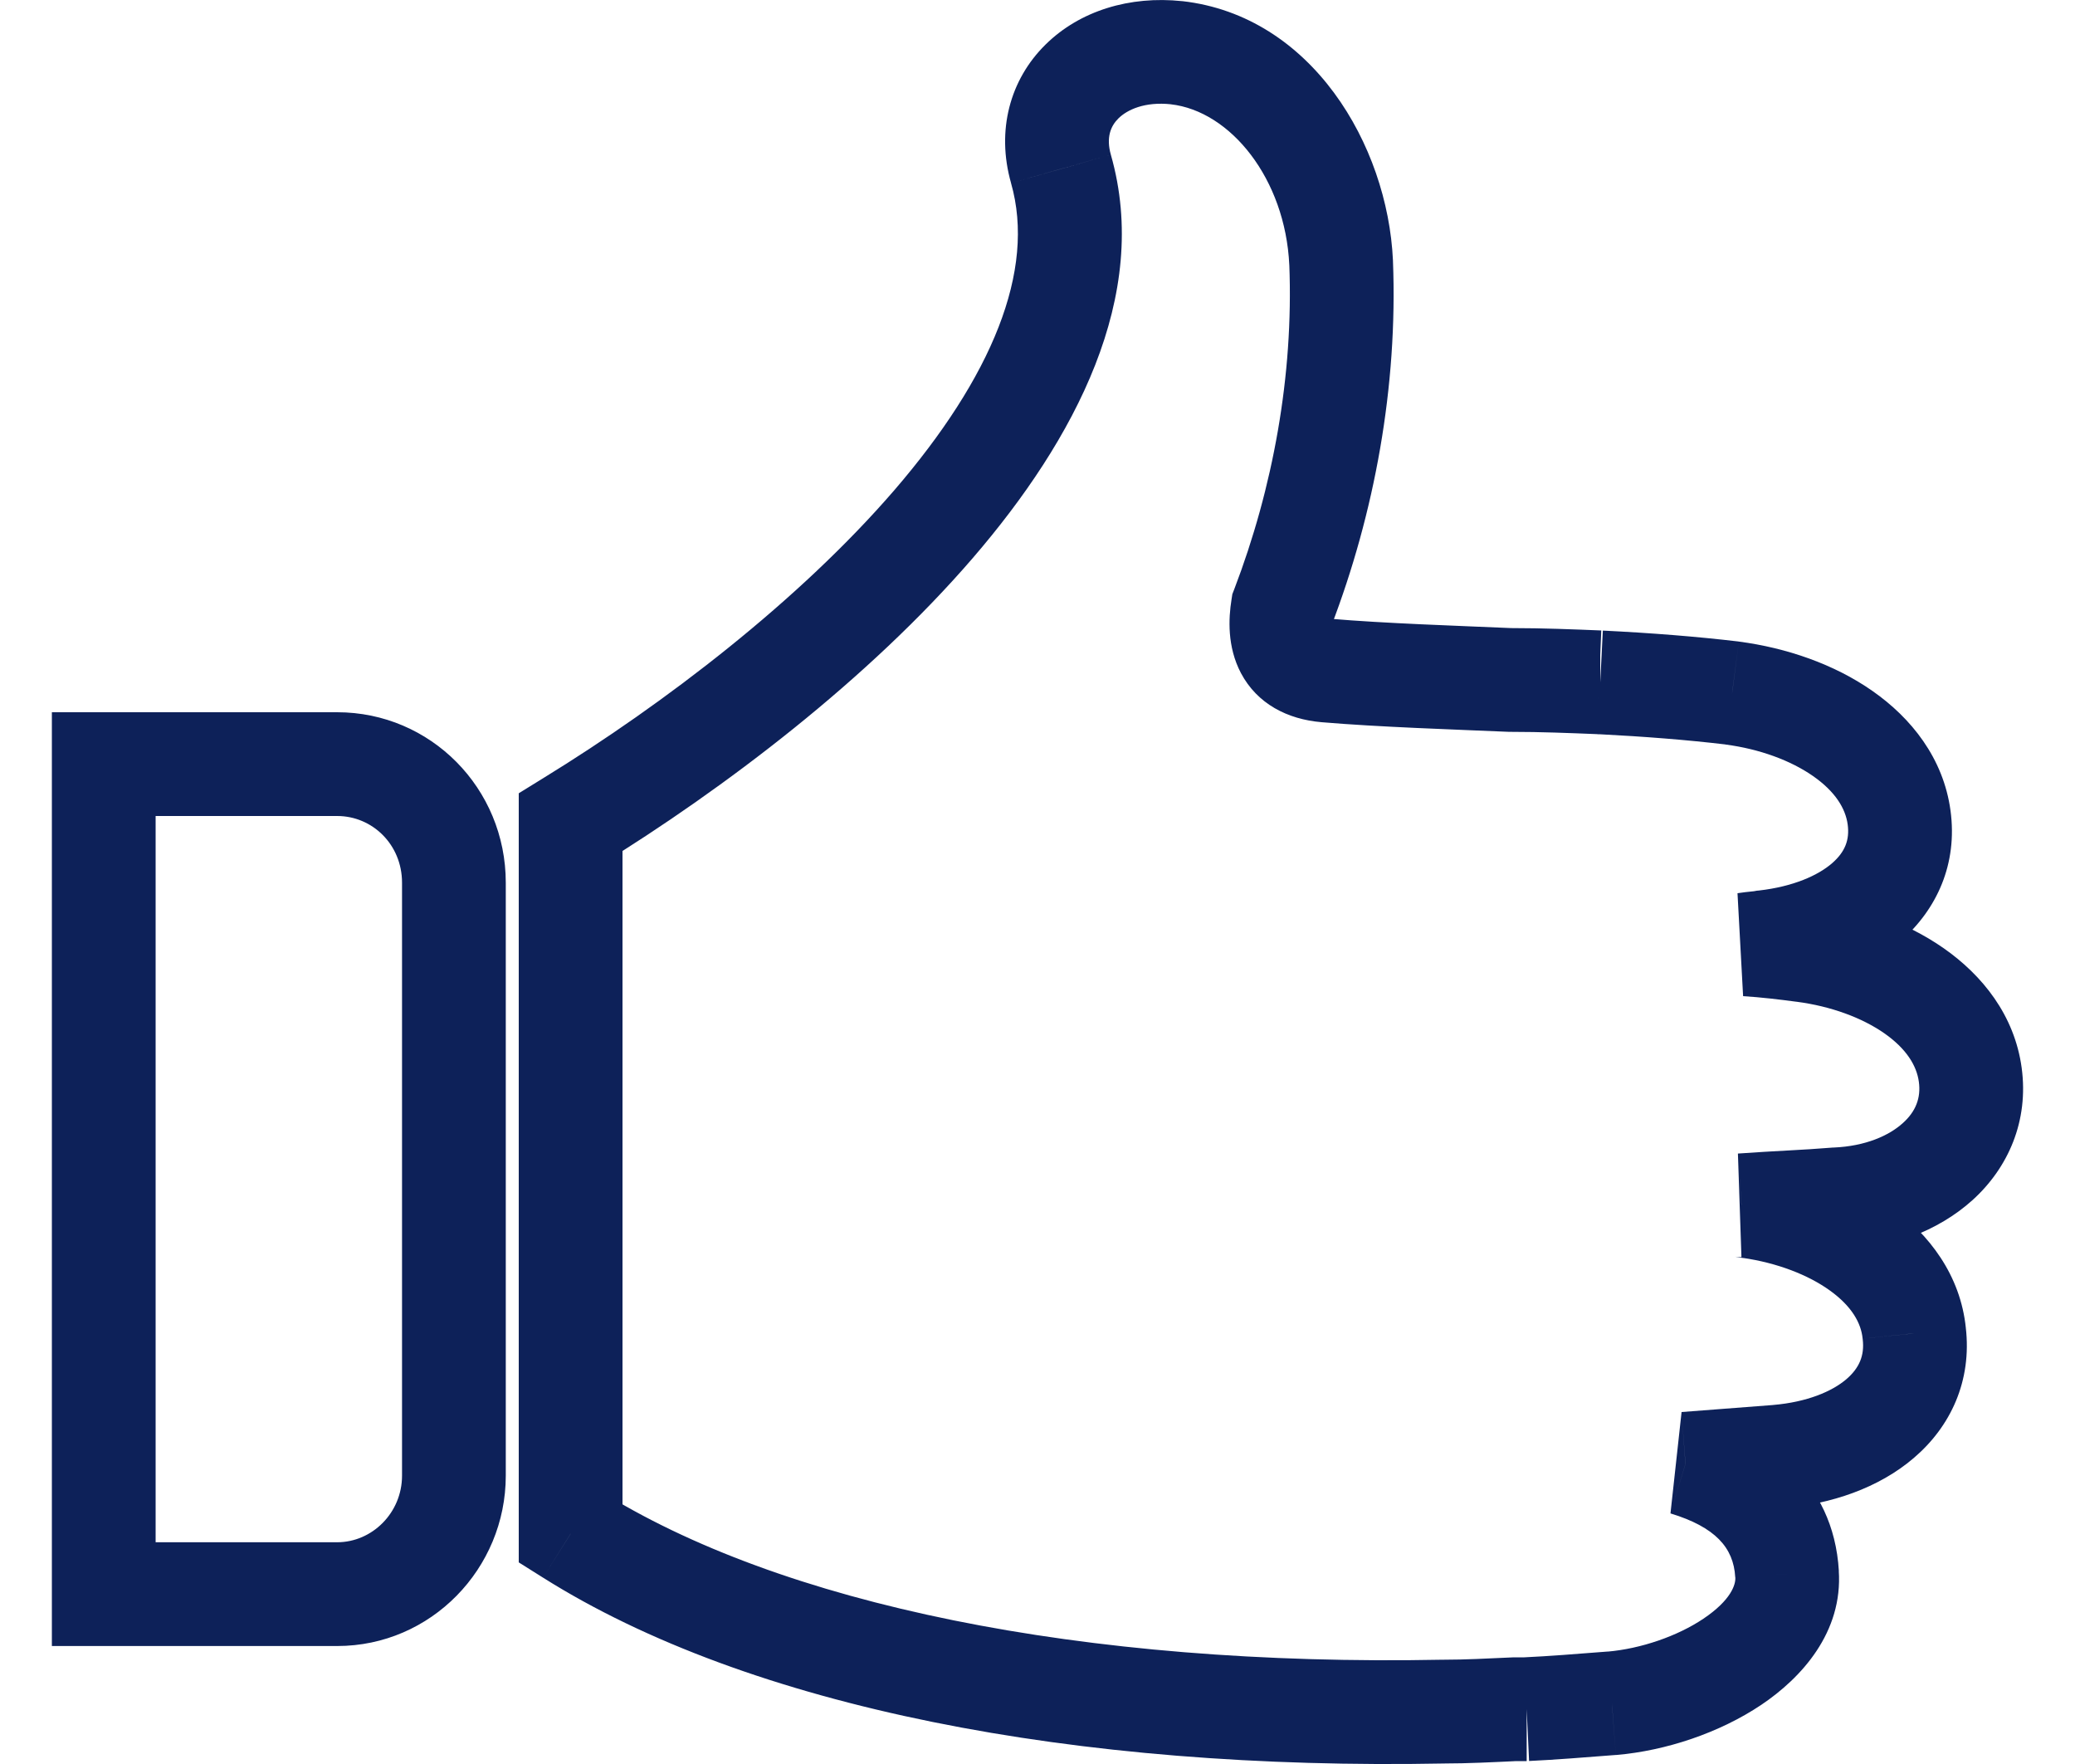 <svg width="20" height="17" viewBox="0 0 20 17" fill="none" xmlns="http://www.w3.org/2000/svg">
<path d="M17.382 9.158L17.315 9.654L17.317 9.654L17.382 9.158ZM16.831 9.101L16.747 8.608L16.801 9.6L16.831 9.101ZM17.011 9.078L16.954 8.582L16.932 8.584L16.911 8.588L17.011 9.078ZM16.695 6.679L16.76 6.183L16.755 6.182L16.695 6.679ZM15.413 6.576L15.392 7.075L15.402 7.076H15.413V6.576ZM14.569 6.553L14.548 7.053L14.558 7.053H14.569V6.553ZM12.78 6.462L12.822 5.963L12.78 6.462ZM12.364 5.856L11.897 5.677L11.878 5.726L11.87 5.778L12.364 5.856ZM12.926 2.531L13.426 2.511L13.426 2.508L12.926 2.531ZM11.34 0.508L11.396 0.011L11.393 0.011L11.34 0.508ZM10.226 1.628L9.745 1.764L9.745 1.765L10.226 1.628ZM5.5 7.924L5.238 7.498L5 7.645V7.924H5.5ZM5.5 14.781H5V15.057L5.234 15.204L5.5 14.781ZM13.916 16.495V15.995L13.907 15.995L13.916 16.495ZM14.614 16.472V15.972H14.603L14.592 15.972L14.614 16.472ZM15.537 16.415L15.574 16.913L15.579 16.913L15.537 16.415ZM17.224 15.169L16.725 15.198L16.726 15.203L17.224 15.169ZM16.245 14.107L16.208 13.608L16.101 14.585L16.245 14.107ZM17.134 14.038L17.175 14.536L17.177 14.536L17.134 14.038ZM18.451 12.85L17.953 12.9L17.954 12.908L18.451 12.85ZM16.864 11.627L16.935 11.132L16.9 11.127H16.864V11.627ZM16.785 11.615L16.751 11.117L16.785 12.115V11.615ZM17.697 11.558L17.675 11.059L17.665 11.059L17.655 11.06L17.697 11.558ZM1 7.364V6.864H0.5V7.364H1ZM1 15.363H0.5V15.863H1V15.363ZM19.486 10.291C19.417 9.783 19.106 9.398 18.734 9.138C18.364 8.88 17.904 8.722 17.447 8.663L17.317 9.654C17.647 9.697 17.947 9.808 18.162 9.958C18.375 10.107 18.474 10.27 18.495 10.426L19.486 10.291ZM17.449 8.663C17.275 8.639 17.07 8.615 16.86 8.602L16.801 9.6C16.974 9.611 17.151 9.632 17.315 9.654L17.449 8.663ZM16.914 9.594C16.927 9.592 16.94 9.591 16.973 9.588C17 9.585 17.053 9.58 17.11 9.568L16.911 8.588C16.912 8.588 16.908 8.589 16.877 8.592C16.851 8.595 16.802 8.599 16.747 8.608L16.914 9.594ZM17.067 9.575C17.536 9.522 17.988 9.36 18.32 9.069C18.668 8.764 18.87 8.326 18.8 7.811L17.809 7.946C17.829 8.094 17.783 8.21 17.661 8.317C17.524 8.437 17.284 8.544 16.954 8.582L17.067 9.575ZM18.8 7.811C18.731 7.304 18.419 6.918 18.048 6.659C17.678 6.4 17.218 6.243 16.76 6.183L16.631 7.175C16.96 7.218 17.26 7.329 17.475 7.479C17.689 7.628 17.788 7.791 17.809 7.946L18.8 7.811ZM16.755 6.182C16.358 6.135 15.919 6.1 15.449 6.077L15.399 7.075C15.852 7.098 16.267 7.131 16.636 7.175L16.755 6.182ZM15.424 6.576C15.424 7.076 15.424 6.576 15.424 6.076H15.424C15.424 6.076 15.424 6.076 15.424 6.076C15.424 6.076 15.424 6.076 15.424 6.076H15.424C15.424 6.076 15.424 6.076 15.424 6.076H15.424C15.424 6.076 15.424 6.076 15.424 6.076C15.424 6.076 15.424 6.076 15.424 6.076H15.424C15.424 6.076 15.424 6.076 15.424 6.076C15.424 6.076 15.424 6.076 15.424 6.076H15.424C15.424 6.076 15.424 6.076 15.424 6.076C15.424 6.076 15.424 6.076 15.424 6.076H15.424H15.424C15.424 6.076 15.424 6.076 15.424 6.076C15.424 6.076 15.424 6.076 15.424 6.076C15.424 6.076 15.424 6.076 15.424 6.076C15.424 6.076 15.424 6.076 15.424 6.076C15.424 6.076 15.424 6.076 15.424 6.076C15.424 6.076 15.424 6.076 15.424 6.076C15.424 6.076 15.424 6.076 15.424 6.076C15.424 6.076 15.424 6.076 15.424 6.076C15.424 6.076 15.424 6.076 15.424 6.076H15.424H15.424C15.424 6.076 15.424 6.076 15.424 6.076C15.424 6.076 15.424 6.076 15.424 6.076H15.424H15.424C15.424 6.076 15.424 6.076 15.424 6.076H15.424C15.424 6.076 15.424 6.076 15.424 6.076H15.424C15.424 6.076 15.424 6.076 15.424 6.076H15.424C15.424 6.076 15.424 6.076 15.424 6.076C15.424 6.076 15.424 6.076 15.424 6.076H15.424C15.424 6.076 15.424 6.076 15.424 6.076C15.424 6.076 15.424 6.076 15.424 6.076C15.424 6.076 15.424 6.076 15.424 6.076C15.424 6.076 15.424 6.076 15.424 6.076H15.424C15.424 6.076 15.424 6.076 15.424 6.076C15.424 6.076 15.424 6.076 15.424 6.076C15.424 6.076 15.424 6.076 15.424 6.076C15.424 6.076 15.424 6.076 15.424 6.076C15.424 6.076 15.424 6.076 15.424 6.076C15.424 6.076 15.424 6.076 15.424 6.076C15.424 6.076 15.424 6.076 15.424 6.076C15.424 6.076 15.424 6.076 15.424 6.076C15.424 6.076 15.424 6.076 15.424 6.076C15.424 6.076 15.424 6.076 15.424 6.076C15.424 6.076 15.424 6.076 15.424 6.076C15.424 6.076 15.424 6.076 15.424 6.076C15.424 6.076 15.424 6.076 15.424 6.076C15.424 6.076 15.424 6.076 15.424 6.076C15.424 6.076 15.424 6.076 15.424 6.076C15.424 6.076 15.424 6.076 15.424 6.076C15.424 6.076 15.424 6.076 15.424 6.076C15.424 6.076 15.424 6.076 15.424 6.076C15.424 6.076 15.424 6.076 15.424 6.076C15.424 6.076 15.424 6.076 15.424 6.076C15.424 6.076 15.424 6.076 15.424 6.076C15.424 6.076 15.424 6.076 15.424 6.076C15.424 6.076 15.424 6.076 15.424 6.076C15.424 6.076 15.424 6.076 15.424 6.076C15.424 6.076 15.424 6.076 15.424 6.076C15.424 6.076 15.424 6.076 15.424 6.076C15.424 6.076 15.424 6.076 15.424 6.076C15.424 6.076 15.424 6.076 15.424 6.076C15.424 6.076 15.424 6.076 15.424 6.076C15.424 6.076 15.424 6.076 15.424 6.076C15.424 6.076 15.424 6.076 15.424 6.076C15.424 6.076 15.424 6.076 15.424 6.076C15.424 6.076 15.424 6.076 15.424 6.076C15.424 6.076 15.424 6.076 15.424 6.076C15.424 6.076 15.424 6.076 15.424 6.076C15.424 6.076 15.424 6.076 15.424 6.076C15.424 6.076 15.424 6.076 15.424 6.076C15.424 6.076 15.424 6.076 15.424 6.076C15.424 6.076 15.424 6.076 15.424 6.076C15.424 6.076 15.424 6.076 15.424 6.076C15.424 6.076 15.424 6.076 15.424 6.076C15.424 6.076 15.424 6.076 15.424 6.076C15.424 6.076 15.424 6.076 15.424 6.076C15.424 6.076 15.424 6.076 15.424 6.076C15.424 6.076 15.424 6.076 15.424 6.076C15.424 6.076 15.424 6.076 15.424 6.076C15.424 6.076 15.424 6.076 15.424 6.076C15.424 6.076 15.424 6.076 15.424 6.076C15.424 6.076 15.424 6.076 15.424 6.076C15.424 6.076 15.424 6.076 15.424 6.076C15.424 6.076 15.424 6.076 15.424 6.076C15.424 6.076 15.424 6.076 15.424 6.076C15.424 6.076 15.424 6.076 15.424 6.076C15.424 6.076 15.424 6.076 15.424 6.076C15.424 6.076 15.424 6.076 15.424 6.076C15.424 6.076 15.424 6.076 15.424 6.076C15.424 6.076 15.424 6.076 15.424 6.076C15.424 6.076 15.424 6.076 15.424 6.076C15.424 6.076 15.424 6.076 15.424 6.076C15.424 6.076 15.424 6.076 15.424 6.076C15.424 6.076 15.424 6.076 15.424 6.076C15.424 6.076 15.424 6.076 15.424 6.076C15.424 6.076 15.424 6.076 15.424 6.076C15.424 6.076 15.424 6.076 15.424 6.076C15.424 6.076 15.424 6.076 15.424 6.076C15.424 6.076 15.424 6.076 15.424 6.076C15.424 6.076 15.424 6.076 15.424 6.076C15.424 6.076 15.424 6.076 15.424 6.076C15.424 6.076 15.424 6.076 15.424 6.076C15.424 6.076 15.424 6.076 15.424 6.076C15.424 6.076 15.424 6.076 15.424 6.076C15.424 6.076 15.424 6.076 15.424 6.076C15.424 6.076 15.424 6.076 15.424 6.076C15.424 6.076 15.424 6.076 15.424 6.076C15.424 6.076 15.424 6.076 15.424 6.076C15.424 6.076 15.424 6.076 15.424 6.076C15.424 6.076 15.424 6.076 15.424 6.076C15.424 6.076 15.424 6.076 15.424 6.076C15.424 6.076 15.424 6.076 15.424 6.076C15.424 6.076 15.424 6.076 15.424 6.076C15.424 6.076 15.424 6.076 15.424 6.076C15.424 6.076 15.424 6.076 15.424 6.076C15.424 6.076 15.424 6.076 15.424 6.076C15.424 6.076 15.424 6.076 15.424 6.076C15.424 6.076 15.424 6.076 15.424 6.076C15.424 6.076 15.424 6.076 15.424 6.076C15.424 6.076 15.424 6.076 15.424 6.076C15.424 6.076 15.424 6.076 15.424 6.076C15.424 6.076 15.424 6.076 15.424 6.076C15.424 6.076 15.424 6.076 15.424 6.076C15.424 6.076 15.424 6.076 15.424 6.076C15.424 6.076 15.424 6.076 15.424 6.076C15.424 6.076 15.424 6.076 15.424 6.076C15.424 6.076 15.424 6.076 15.424 6.076C15.424 6.076 15.424 6.076 15.424 6.076C15.424 6.076 15.424 6.076 15.424 6.076C15.424 6.076 15.424 6.076 15.424 6.076C15.424 6.076 15.424 6.076 15.424 6.076C15.424 6.076 15.424 6.076 15.424 6.076C15.424 6.076 15.424 6.076 15.424 6.076C15.424 6.076 15.424 6.076 15.424 6.076C15.424 6.076 15.424 6.076 15.424 6.076C15.424 6.076 15.424 6.076 15.424 6.076C15.424 6.076 15.424 6.076 15.424 6.076C15.424 6.076 15.424 6.076 15.424 6.076C15.424 6.076 15.424 6.076 15.424 6.076C15.424 6.076 15.424 6.076 15.424 6.076C15.424 6.076 15.424 6.076 15.424 6.076C15.424 6.076 15.424 6.076 15.424 6.076C15.424 6.076 15.424 6.076 15.424 6.076C15.424 6.076 15.424 6.076 15.424 6.076C15.424 6.076 15.424 6.076 15.423 6.076C15.423 6.076 15.423 6.076 15.423 6.076C15.423 6.076 15.423 6.076 15.423 6.076C15.423 6.076 15.423 6.076 15.423 6.076C15.423 6.076 15.423 6.076 15.423 6.076C15.423 6.076 15.423 6.076 15.423 6.076C15.423 6.076 15.423 6.076 15.423 6.076C15.423 6.076 15.423 6.076 15.423 6.076C15.423 6.076 15.423 6.076 15.423 6.076C15.423 6.076 15.423 6.076 15.423 6.076C15.423 6.076 15.423 6.076 15.423 6.076C15.423 6.076 15.423 6.076 15.423 6.076C15.423 6.076 15.423 6.076 15.423 6.076C15.423 6.076 15.423 6.076 15.423 6.076C15.423 6.076 15.423 6.076 15.423 6.076C15.423 6.076 15.423 6.076 15.423 6.076C15.423 6.076 15.423 6.076 15.423 6.076C15.423 6.076 15.423 6.076 15.423 6.076C15.423 6.076 15.423 6.076 15.423 6.076C15.423 6.076 15.423 6.076 15.423 6.076C15.423 6.076 15.423 6.076 15.423 6.076C15.423 6.076 15.423 6.076 15.423 6.076C15.423 6.076 15.423 6.076 15.423 6.076C15.423 6.076 15.423 6.076 15.423 6.076C15.423 6.076 15.423 6.076 15.423 6.076C15.423 6.076 15.423 6.076 15.423 6.076C15.423 6.076 15.423 6.076 15.423 6.076C15.423 6.076 15.423 6.076 15.423 6.076C15.423 6.076 15.423 6.076 15.423 6.076C15.423 6.076 15.423 6.076 15.423 6.076C15.423 6.076 15.423 6.076 15.423 6.076C15.423 6.076 15.423 6.076 15.423 6.076C15.423 6.076 15.423 6.076 15.423 6.076C15.423 6.076 15.423 6.076 15.423 6.076C15.423 6.076 15.423 6.076 15.423 6.076C15.423 6.076 15.423 6.076 15.423 6.076C15.423 6.076 15.423 6.076 15.423 6.076C15.423 6.076 15.423 6.076 15.423 6.076C15.423 6.076 15.423 6.076 15.423 6.076C15.423 6.076 15.423 6.076 15.423 6.076C15.423 6.076 15.423 6.076 15.423 6.076C15.423 6.076 15.423 6.076 15.423 6.076C15.423 6.076 15.423 6.076 15.423 6.076C15.423 6.076 15.423 6.076 15.423 6.076C15.423 6.076 15.423 6.076 15.423 6.076C15.423 6.076 15.423 6.076 15.423 6.076C15.423 6.076 15.423 6.076 15.423 6.076C15.423 6.076 15.423 6.076 15.423 6.076C15.423 6.076 15.423 6.076 15.423 6.076C15.423 6.076 15.423 6.076 15.423 6.076C15.423 6.076 15.423 6.076 15.423 6.076C15.423 6.076 15.423 6.076 15.423 6.076C15.423 6.076 15.423 6.076 15.423 6.076C15.423 6.076 15.423 6.076 15.423 6.076C15.423 6.076 15.423 6.076 15.423 6.076C15.423 6.076 15.423 6.076 15.423 6.076C15.423 6.076 15.423 6.076 15.423 6.076C15.423 6.076 15.423 6.076 15.423 6.076C15.423 6.076 15.423 6.076 15.423 6.076C15.423 6.076 15.423 6.076 15.423 6.076C15.423 6.076 15.423 6.076 15.423 6.076C15.423 6.076 15.423 6.076 15.423 6.076C15.423 6.076 15.423 6.076 15.423 6.076C15.423 6.076 15.423 6.076 15.423 6.076C15.423 6.076 15.423 6.076 15.423 6.076C15.423 6.076 15.423 6.076 15.423 6.076C15.423 6.076 15.423 6.076 15.423 6.076C15.423 6.076 15.422 6.076 15.422 6.076C15.422 6.076 15.422 6.076 15.422 6.076C15.422 6.076 15.422 6.076 15.422 6.076C15.422 6.076 15.422 6.076 15.422 6.076C15.422 6.076 15.422 6.076 15.422 6.076C15.422 6.076 15.422 6.076 15.422 6.076C15.422 6.076 15.422 6.076 15.422 6.076C15.422 6.076 15.422 6.076 15.422 6.076C15.422 6.076 15.422 6.076 15.422 6.076C15.422 6.076 15.422 6.076 15.422 6.076C15.422 6.076 15.422 6.076 15.422 6.076C15.422 6.076 15.422 6.076 15.422 6.076C15.422 6.076 15.422 6.076 15.422 6.076C15.422 6.076 15.422 6.076 15.422 6.076C15.422 6.076 15.422 6.076 15.422 6.076C15.422 6.076 15.422 6.076 15.422 6.076C15.422 6.076 15.422 6.076 15.422 6.076C15.422 6.076 15.422 6.076 15.422 6.076C15.422 6.076 15.422 6.076 15.422 6.076C15.422 6.076 15.422 6.076 15.422 6.076C15.422 6.076 15.422 6.076 15.422 6.076C15.422 6.076 15.422 6.076 15.422 6.076C15.422 6.076 15.422 6.076 15.422 6.076C15.422 6.076 15.422 6.076 15.422 6.076C15.422 6.076 15.422 6.076 15.422 6.076C15.422 6.076 15.422 6.076 15.422 6.076C15.422 6.076 15.422 6.076 15.422 6.076C15.422 6.076 15.422 6.076 15.422 6.076C15.422 6.076 15.422 6.076 15.422 6.076C15.422 6.076 15.422 6.076 15.422 6.076C15.422 6.076 15.422 6.076 15.422 6.076C15.422 6.076 15.422 6.076 15.422 6.076C15.422 6.076 15.422 6.076 15.422 6.076C15.422 6.076 15.422 6.076 15.422 6.076C15.422 6.076 15.422 6.076 15.422 6.076C15.422 6.076 15.422 6.076 15.422 6.076C15.422 6.076 15.422 6.076 15.422 6.076C15.422 6.076 15.422 6.076 15.422 6.076C15.422 6.076 15.422 6.076 15.422 6.076C15.422 6.076 15.422 6.076 15.422 6.076C15.422 6.076 15.422 6.076 15.422 6.076C15.422 6.076 15.422 6.076 15.422 6.076C15.422 6.076 15.422 6.076 15.422 6.076C15.422 6.076 15.422 6.076 15.422 6.076C15.422 6.076 15.422 6.076 15.422 6.076C15.422 6.076 15.422 6.076 15.422 6.076C15.422 6.076 15.422 6.076 15.422 6.076C15.422 6.076 15.422 6.076 15.422 6.076C15.421 6.076 15.421 6.076 15.421 6.076C15.421 6.076 15.421 6.076 15.421 6.076C15.421 6.076 15.421 6.076 15.421 6.076C15.421 6.076 15.421 6.076 15.421 6.076C15.421 6.076 15.421 6.076 15.421 6.076C15.421 6.076 15.421 6.076 15.421 6.076C15.421 6.076 15.421 6.076 15.421 6.076C15.421 6.076 15.421 6.076 15.421 6.076C15.421 6.076 15.421 6.076 15.421 6.076C15.421 6.076 15.421 6.076 15.421 6.076C15.421 6.076 15.421 6.076 15.421 6.076C15.421 6.076 15.421 6.076 15.421 6.076C15.421 6.076 15.421 6.076 15.421 6.076C15.421 6.076 15.421 6.076 15.421 6.076C15.421 6.076 15.421 6.076 15.421 6.076C15.421 6.076 15.421 6.076 15.421 6.076C15.421 6.076 15.421 6.076 15.421 6.076C15.421 6.076 15.421 6.076 15.421 6.076C15.421 6.076 15.421 6.076 15.421 6.076C15.421 6.076 15.421 6.076 15.421 6.076C15.421 6.076 15.421 6.076 15.421 6.076C15.421 6.076 15.421 6.076 15.421 6.076C15.421 6.076 15.421 6.076 15.421 6.076C15.421 6.076 15.421 6.076 15.421 6.076C15.421 6.076 15.421 6.076 15.421 6.076C15.421 6.076 15.421 6.076 15.421 6.076C15.421 6.076 15.421 6.076 15.421 6.076C15.421 6.076 15.421 6.076 15.421 6.076C15.421 6.076 15.421 6.076 15.421 6.076C15.421 6.076 15.421 6.076 15.421 6.076C15.421 6.076 15.421 6.076 15.421 6.076C15.421 6.076 15.421 6.076 15.421 6.076C15.421 6.076 15.421 6.076 15.421 6.076C15.421 6.076 15.421 6.076 15.421 6.076C15.421 6.076 15.421 6.076 15.421 6.076C15.421 6.076 15.421 6.076 15.421 6.076C15.421 6.076 15.421 6.076 15.421 6.076C15.421 6.076 15.421 6.076 15.421 6.076C15.421 6.076 15.421 6.076 15.421 6.076C15.421 6.076 15.421 6.076 15.42 6.076C15.42 6.076 15.42 6.076 15.42 6.076C15.42 6.076 15.42 6.076 15.42 6.076C15.42 6.076 15.42 6.076 15.42 6.076C15.42 6.076 15.42 6.076 15.42 6.076C15.42 6.076 15.42 6.076 15.42 6.076C15.42 6.076 15.42 6.076 15.42 6.076C15.42 6.076 15.42 6.076 15.42 6.076C15.42 6.076 15.42 6.076 15.42 6.076C15.42 6.076 15.42 6.076 15.42 6.076C15.42 6.076 15.42 6.076 15.42 6.076C15.42 6.076 15.42 6.076 15.42 6.076C15.42 6.076 15.42 6.076 15.42 6.076C15.42 6.076 15.42 6.076 15.42 6.076C15.42 6.076 15.42 6.076 15.42 6.076C15.42 6.076 15.42 6.076 15.42 6.076C15.42 6.076 15.42 6.076 15.42 6.076C15.42 6.076 15.42 6.076 15.42 6.076C15.42 6.076 15.42 6.076 15.42 6.076C15.42 6.076 15.42 6.076 15.42 6.076C15.42 6.076 15.42 6.076 15.42 6.076C15.42 6.076 15.42 6.076 15.42 6.076C15.42 6.076 15.42 6.076 15.42 6.076C15.42 6.076 15.42 6.076 15.42 6.076C15.42 6.076 15.42 6.076 15.42 6.076C15.42 6.076 15.42 6.076 15.42 6.076C15.42 6.076 15.42 6.076 15.42 6.076C15.42 6.076 15.419 6.076 15.419 6.076C15.419 6.076 15.419 6.076 15.419 6.076C15.419 6.076 15.419 6.076 15.419 6.076C15.419 6.076 15.419 6.076 15.419 6.076C15.419 6.076 15.419 6.076 15.419 6.076C15.419 6.076 15.419 6.076 15.419 6.076C15.419 6.076 15.419 6.076 15.419 6.076C15.419 6.076 15.419 6.076 15.419 6.076C15.419 6.076 15.419 6.076 15.419 6.076C15.419 6.076 15.419 6.076 15.419 6.076C15.419 6.076 15.419 6.076 15.419 6.076C15.419 6.076 15.419 6.076 15.419 6.076C15.419 6.076 15.419 6.076 15.419 6.076C15.419 6.076 15.419 6.076 15.419 6.076C15.419 6.076 15.419 6.076 15.419 6.076C15.419 6.076 15.419 6.076 15.419 6.076C15.419 6.076 15.419 6.076 15.419 6.076C15.419 6.076 15.419 6.076 15.419 6.076C15.419 6.076 15.419 6.076 15.419 6.076C15.419 6.076 15.419 6.076 15.419 6.076C15.419 6.076 15.419 6.076 15.419 6.076C15.419 6.076 15.419 6.076 15.419 6.076C15.419 6.076 15.419 6.076 15.419 6.076C15.419 6.076 15.419 6.076 15.419 6.076C15.419 6.076 15.419 6.076 15.419 6.076C15.419 6.076 15.419 6.076 15.419 6.076C15.419 6.076 15.418 6.076 15.418 6.076C15.418 6.076 15.418 6.076 15.418 6.076C15.418 6.076 15.418 6.076 15.418 6.076C15.418 6.076 15.418 6.076 15.418 6.076C15.418 6.076 15.418 6.076 15.418 6.076C15.418 6.076 15.418 6.076 15.418 6.076C15.418 6.076 15.418 6.076 15.418 6.076C15.418 6.076 15.418 6.076 15.418 6.076C15.418 6.076 15.418 6.076 15.418 6.076C15.418 6.076 15.418 6.076 15.418 6.076C15.418 6.076 15.418 6.076 15.418 6.076C15.418 6.076 15.418 6.076 15.418 6.076C15.418 6.076 15.418 6.076 15.418 6.076C15.418 6.076 15.418 6.076 15.418 6.076C15.418 6.076 15.418 6.076 15.418 6.076C15.418 6.076 15.418 6.076 15.418 6.076C15.418 6.076 15.418 6.076 15.418 6.076C15.418 6.076 15.418 6.076 15.418 6.076C15.418 6.076 15.418 6.076 15.418 6.076C15.418 6.076 15.418 6.076 15.418 6.076C15.418 6.076 15.418 6.076 15.418 6.076C15.418 6.076 15.418 6.076 15.418 6.076C15.418 6.076 15.418 6.076 15.418 6.076C15.418 6.076 15.418 6.076 15.418 6.076C15.418 6.076 15.418 6.076 15.418 6.076C15.418 6.076 15.418 6.076 15.417 6.076C15.417 6.076 15.417 6.076 15.417 6.076C15.417 6.076 15.417 6.076 15.417 6.076C15.417 6.076 15.417 6.076 15.417 6.076C15.417 6.076 15.417 6.076 15.417 6.076C15.417 6.076 15.417 6.076 15.417 6.076C15.417 6.076 15.417 6.076 15.417 6.076C15.417 6.076 15.417 6.076 15.417 6.076C15.417 6.076 15.417 6.076 15.417 6.076C15.417 6.076 15.417 6.076 15.417 6.076C15.417 6.076 15.417 6.076 15.417 6.076C15.417 6.076 15.417 6.076 15.417 6.076C15.417 6.076 15.417 6.076 15.417 6.076C15.417 6.076 15.417 6.076 15.417 6.076C15.417 6.076 15.417 6.076 15.417 6.076C15.417 6.076 15.417 6.076 15.417 6.076C15.417 6.076 15.417 6.076 15.417 6.076C15.417 6.076 15.417 6.076 15.417 6.076C15.417 6.076 15.417 6.076 15.417 6.076C15.416 6.076 15.416 6.076 15.416 6.076C15.416 6.076 15.416 6.076 15.416 6.076C15.416 6.076 15.416 6.076 15.416 6.076C15.416 6.076 15.416 6.076 15.416 6.076C15.416 6.076 15.416 6.076 15.416 6.076C15.416 6.076 15.416 6.076 15.416 6.076C15.416 6.076 15.416 6.076 15.416 6.076C15.416 6.076 15.416 6.076 15.416 6.076C15.416 6.076 15.416 6.076 15.416 6.076C15.416 6.076 15.416 6.076 15.416 6.076C15.416 6.076 15.416 6.076 15.416 6.076C15.416 6.076 15.416 6.076 15.416 6.076C15.416 6.076 15.416 6.076 15.416 6.076C15.416 6.076 15.416 6.076 15.416 6.076C15.416 6.076 15.416 6.076 15.416 6.076C15.416 6.076 15.416 6.076 15.416 6.076C15.416 6.076 15.416 6.076 15.416 6.076C15.416 6.076 15.416 6.076 15.416 6.076C15.416 6.076 15.416 6.076 15.416 6.076C15.415 6.076 15.415 6.076 15.415 6.076C15.415 6.076 15.415 6.076 15.415 6.076C15.415 6.076 15.415 6.076 15.415 6.076C15.415 6.076 15.415 6.076 15.415 6.076C15.415 6.076 15.415 6.076 15.415 6.076C15.415 6.076 15.415 6.076 15.415 6.076C15.415 6.076 15.415 6.076 15.415 6.076C15.415 6.076 15.415 6.076 15.415 6.076C15.415 6.076 15.415 6.076 15.415 6.076C15.415 6.076 15.415 6.076 15.415 6.076C15.415 6.076 15.415 6.076 15.415 6.076C15.415 6.076 15.415 6.076 15.415 6.076C15.415 6.076 15.415 6.076 15.415 6.076C15.415 6.076 15.415 6.076 15.415 6.076C15.415 6.076 15.415 6.076 15.415 6.076C15.415 6.076 15.415 6.076 15.415 6.076C15.415 6.076 15.415 6.076 15.415 6.076C15.415 6.076 15.415 6.076 15.415 6.076C15.415 6.076 15.415 6.076 15.415 6.076C15.415 6.076 15.414 6.076 15.414 6.076C15.414 6.076 15.414 6.076 15.414 6.076C15.414 6.076 15.414 6.076 15.414 6.076C15.414 6.076 15.414 6.076 15.414 6.076C15.414 6.076 15.414 6.076 15.414 6.076C15.414 6.076 15.414 6.076 15.414 6.076C15.414 6.076 15.414 6.076 15.414 6.076C15.414 6.076 15.414 6.076 15.414 6.076C15.414 6.076 15.414 6.076 15.414 6.076C15.414 6.076 15.414 6.076 15.414 6.076C15.414 6.076 15.414 6.076 15.414 6.076C15.414 6.076 15.414 6.076 15.414 6.076C15.414 6.076 15.414 6.076 15.414 6.076C15.414 6.076 15.414 6.076 15.414 6.076C15.414 6.076 15.414 6.076 15.414 6.076C15.414 6.076 15.414 6.076 15.414 6.076C15.414 6.076 15.414 6.076 15.413 6.076C15.413 6.076 15.413 6.076 15.413 6.076C15.413 6.076 15.413 6.076 15.413 6.076C15.413 6.076 15.413 6.076 15.413 6.076C15.413 6.076 15.413 6.076 15.413 6.076C15.413 6.076 15.413 6.076 15.413 6.076C15.413 6.076 15.413 6.076 15.413 6.076C15.413 6.076 15.413 6.076 15.413 6.076C15.413 6.076 15.413 6.076 15.413 6.076C15.413 6.076 15.413 6.076 15.413 6.076V7.076C15.413 7.076 15.413 7.076 15.413 7.076C15.413 7.076 15.413 7.076 15.413 7.076C15.413 7.076 15.413 7.076 15.413 7.076C15.413 7.076 15.413 7.076 15.413 7.076C15.413 7.076 15.413 7.076 15.413 7.076C15.413 7.076 15.413 7.076 15.413 7.076C15.413 7.076 15.413 7.076 15.413 7.076C15.413 7.076 15.413 7.076 15.413 7.076C15.413 7.076 15.413 7.076 15.413 7.076C15.414 7.076 15.414 7.076 15.414 7.076C15.414 7.076 15.414 7.076 15.414 7.076C15.414 7.076 15.414 7.076 15.414 7.076C15.414 7.076 15.414 7.076 15.414 7.076C15.414 7.076 15.414 7.076 15.414 7.076C15.414 7.076 15.414 7.076 15.414 7.076C15.414 7.076 15.414 7.076 15.414 7.076C15.414 7.076 15.414 7.076 15.414 7.076C15.414 7.076 15.414 7.076 15.414 7.076C15.414 7.076 15.414 7.076 15.414 7.076C15.414 7.076 15.414 7.076 15.414 7.076C15.414 7.076 15.414 7.076 15.414 7.076C15.414 7.076 15.414 7.076 15.414 7.076C15.414 7.076 15.414 7.076 15.414 7.076C15.414 7.076 15.414 7.076 15.414 7.076C15.414 7.076 15.414 7.076 15.414 7.076C15.414 7.076 15.415 7.076 15.415 7.076C15.415 7.076 15.415 7.076 15.415 7.076C15.415 7.076 15.415 7.076 15.415 7.076C15.415 7.076 15.415 7.076 15.415 7.076C15.415 7.076 15.415 7.076 15.415 7.076C15.415 7.076 15.415 7.076 15.415 7.076C15.415 7.076 15.415 7.076 15.415 7.076C15.415 7.076 15.415 7.076 15.415 7.076C15.415 7.076 15.415 7.076 15.415 7.076C15.415 7.076 15.415 7.076 15.415 7.076C15.415 7.076 15.415 7.076 15.415 7.076C15.415 7.076 15.415 7.076 15.415 7.076C15.415 7.076 15.415 7.076 15.415 7.076C15.415 7.076 15.415 7.076 15.415 7.076C15.415 7.076 15.415 7.076 15.415 7.076C15.415 7.076 15.415 7.076 15.415 7.076C15.415 7.076 15.415 7.076 15.415 7.076C15.415 7.076 15.415 7.076 15.415 7.076C15.415 7.076 15.415 7.076 15.415 7.076C15.415 7.076 15.415 7.076 15.416 7.076C15.416 7.076 15.416 7.076 15.416 7.076C15.416 7.076 15.416 7.076 15.416 7.076C15.416 7.076 15.416 7.076 15.416 7.076C15.416 7.076 15.416 7.076 15.416 7.076C15.416 7.076 15.416 7.076 15.416 7.076C15.416 7.076 15.416 7.076 15.416 7.076C15.416 7.076 15.416 7.076 15.416 7.076C15.416 7.076 15.416 7.076 15.416 7.076C15.416 7.076 15.416 7.076 15.416 7.076C15.416 7.076 15.416 7.076 15.416 7.076C15.416 7.076 15.416 7.076 15.416 7.076C15.416 7.076 15.416 7.076 15.416 7.076C15.416 7.076 15.416 7.076 15.416 7.076C15.416 7.076 15.416 7.076 15.416 7.076C15.416 7.076 15.416 7.076 15.416 7.076C15.416 7.076 15.416 7.076 15.416 7.076C15.416 7.076 15.416 7.076 15.416 7.076C15.416 7.076 15.416 7.076 15.416 7.076C15.416 7.076 15.416 7.076 15.417 7.076C15.417 7.076 15.417 7.076 15.417 7.076C15.417 7.076 15.417 7.076 15.417 7.076C15.417 7.076 15.417 7.076 15.417 7.076C15.417 7.076 15.417 7.076 15.417 7.076C15.417 7.076 15.417 7.076 15.417 7.076C15.417 7.076 15.417 7.076 15.417 7.076C15.417 7.076 15.417 7.076 15.417 7.076C15.417 7.076 15.417 7.076 15.417 7.076C15.417 7.076 15.417 7.076 15.417 7.076C15.417 7.076 15.417 7.076 15.417 7.076C15.417 7.076 15.417 7.076 15.417 7.076C15.417 7.076 15.417 7.076 15.417 7.076C15.417 7.076 15.417 7.076 15.417 7.076C15.417 7.076 15.417 7.076 15.417 7.076C15.417 7.076 15.417 7.076 15.417 7.076C15.417 7.076 15.417 7.076 15.417 7.076C15.417 7.076 15.417 7.076 15.417 7.076C15.417 7.076 15.417 7.076 15.417 7.076C15.418 7.076 15.418 7.076 15.418 7.076C15.418 7.076 15.418 7.076 15.418 7.076C15.418 7.076 15.418 7.076 15.418 7.076C15.418 7.076 15.418 7.076 15.418 7.076C15.418 7.076 15.418 7.076 15.418 7.076C15.418 7.076 15.418 7.076 15.418 7.076C15.418 7.076 15.418 7.076 15.418 7.076C15.418 7.076 15.418 7.076 15.418 7.076C15.418 7.076 15.418 7.076 15.418 7.076C15.418 7.076 15.418 7.076 15.418 7.076C15.418 7.076 15.418 7.076 15.418 7.076C15.418 7.076 15.418 7.076 15.418 7.076C15.418 7.076 15.418 7.076 15.418 7.076C15.418 7.076 15.418 7.076 15.418 7.076C15.418 7.076 15.418 7.076 15.418 7.076C15.418 7.076 15.418 7.076 15.418 7.076C15.418 7.076 15.418 7.076 15.418 7.076C15.418 7.076 15.418 7.076 15.418 7.076C15.418 7.076 15.418 7.076 15.418 7.076C15.418 7.076 15.418 7.076 15.418 7.076C15.418 7.076 15.418 7.076 15.418 7.076C15.418 7.076 15.418 7.076 15.418 7.076C15.418 7.076 15.418 7.076 15.418 7.076C15.418 7.076 15.418 7.076 15.418 7.076C15.418 7.076 15.418 7.076 15.418 7.076C15.418 7.076 15.419 7.076 15.419 7.076C15.419 7.076 15.419 7.076 15.419 7.076C15.419 7.076 15.419 7.076 15.419 7.076C15.419 7.076 15.419 7.076 15.419 7.076C15.419 7.076 15.419 7.076 15.419 7.076C15.419 7.076 15.419 7.076 15.419 7.076C15.419 7.076 15.419 7.076 15.419 7.076C15.419 7.076 15.419 7.076 15.419 7.076C15.419 7.076 15.419 7.076 15.419 7.076C15.419 7.076 15.419 7.076 15.419 7.076C15.419 7.076 15.419 7.076 15.419 7.076C15.419 7.076 15.419 7.076 15.419 7.076C15.419 7.076 15.419 7.076 15.419 7.076C15.419 7.076 15.419 7.076 15.419 7.076C15.419 7.076 15.419 7.076 15.419 7.076C15.419 7.076 15.419 7.076 15.419 7.076C15.419 7.076 15.419 7.076 15.419 7.076C15.419 7.076 15.419 7.076 15.419 7.076C15.419 7.076 15.419 7.076 15.419 7.076C15.419 7.076 15.419 7.076 15.419 7.076C15.419 7.076 15.419 7.076 15.419 7.076C15.419 7.076 15.419 7.076 15.419 7.076C15.419 7.076 15.419 7.076 15.419 7.076C15.419 7.076 15.419 7.076 15.419 7.076C15.419 7.076 15.419 7.076 15.419 7.076C15.419 7.076 15.419 7.076 15.419 7.076C15.419 7.076 15.42 7.076 15.42 7.076C15.42 7.076 15.42 7.076 15.42 7.076C15.42 7.076 15.42 7.076 15.42 7.076C15.42 7.076 15.42 7.076 15.42 7.076C15.42 7.076 15.42 7.076 15.42 7.076C15.42 7.076 15.42 7.076 15.42 7.076C15.42 7.076 15.42 7.076 15.42 7.076C15.42 7.076 15.42 7.076 15.42 7.076C15.42 7.076 15.42 7.076 15.42 7.076C15.42 7.076 15.42 7.076 15.42 7.076C15.42 7.076 15.42 7.076 15.42 7.076C15.42 7.076 15.42 7.076 15.42 7.076C15.42 7.076 15.42 7.076 15.42 7.076C15.42 7.076 15.42 7.076 15.42 7.076C15.42 7.076 15.42 7.076 15.42 7.076C15.42 7.076 15.42 7.076 15.42 7.076C15.42 7.076 15.42 7.076 15.42 7.076C15.42 7.076 15.42 7.076 15.42 7.076C15.42 7.076 15.42 7.076 15.42 7.076C15.42 7.076 15.42 7.076 15.42 7.076C15.42 7.076 15.42 7.076 15.42 7.076C15.42 7.076 15.42 7.076 15.42 7.076C15.42 7.076 15.42 7.076 15.42 7.076C15.42 7.076 15.42 7.076 15.42 7.076C15.42 7.076 15.42 7.076 15.42 7.076C15.42 7.076 15.42 7.076 15.42 7.076C15.42 7.076 15.42 7.076 15.42 7.076C15.421 7.076 15.421 7.076 15.421 7.076C15.421 7.076 15.421 7.076 15.421 7.076C15.421 7.076 15.421 7.076 15.421 7.076C15.421 7.076 15.421 7.076 15.421 7.076C15.421 7.076 15.421 7.076 15.421 7.076C15.421 7.076 15.421 7.076 15.421 7.076C15.421 7.076 15.421 7.076 15.421 7.076C15.421 7.076 15.421 7.076 15.421 7.076C15.421 7.076 15.421 7.076 15.421 7.076C15.421 7.076 15.421 7.076 15.421 7.076C15.421 7.076 15.421 7.076 15.421 7.076C15.421 7.076 15.421 7.076 15.421 7.076C15.421 7.076 15.421 7.076 15.421 7.076C15.421 7.076 15.421 7.076 15.421 7.076C15.421 7.076 15.421 7.076 15.421 7.076C15.421 7.076 15.421 7.076 15.421 7.076C15.421 7.076 15.421 7.076 15.421 7.076C15.421 7.076 15.421 7.076 15.421 7.076C15.421 7.076 15.421 7.076 15.421 7.076C15.421 7.076 15.421 7.076 15.421 7.076C15.421 7.076 15.421 7.076 15.421 7.076C15.421 7.076 15.421 7.076 15.421 7.076C15.421 7.076 15.421 7.076 15.421 7.076C15.421 7.076 15.421 7.076 15.421 7.076C15.421 7.076 15.421 7.076 15.421 7.076C15.421 7.076 15.421 7.076 15.421 7.076C15.421 7.076 15.421 7.076 15.421 7.076C15.421 7.076 15.421 7.076 15.421 7.076C15.421 7.076 15.421 7.076 15.421 7.076C15.421 7.076 15.421 7.076 15.421 7.076C15.421 7.076 15.421 7.076 15.421 7.076C15.421 7.076 15.421 7.076 15.421 7.076C15.421 7.076 15.421 7.076 15.421 7.076C15.421 7.076 15.421 7.076 15.421 7.076C15.421 7.076 15.421 7.076 15.421 7.076C15.421 7.076 15.421 7.076 15.421 7.076C15.421 7.076 15.421 7.076 15.421 7.076C15.421 7.076 15.421 7.076 15.421 7.076C15.421 7.076 15.421 7.076 15.421 7.076C15.421 7.076 15.421 7.076 15.422 7.076C15.422 7.076 15.422 7.076 15.422 7.076C15.422 7.076 15.422 7.076 15.422 7.076C15.422 7.076 15.422 7.076 15.422 7.076C15.422 7.076 15.422 7.076 15.422 7.076C15.422 7.076 15.422 7.076 15.422 7.076C15.422 7.076 15.422 7.076 15.422 7.076C15.422 7.076 15.422 7.076 15.422 7.076C15.422 7.076 15.422 7.076 15.422 7.076C15.422 7.076 15.422 7.076 15.422 7.076C15.422 7.076 15.422 7.076 15.422 7.076C15.422 7.076 15.422 7.076 15.422 7.076C15.422 7.076 15.422 7.076 15.422 7.076C15.422 7.076 15.422 7.076 15.422 7.076C15.422 7.076 15.422 7.076 15.422 7.076C15.422 7.076 15.422 7.076 15.422 7.076C15.422 7.076 15.422 7.076 15.422 7.076C15.422 7.076 15.422 7.076 15.422 7.076C15.422 7.076 15.422 7.076 15.422 7.076C15.422 7.076 15.422 7.076 15.422 7.076C15.422 7.076 15.422 7.076 15.422 7.076C15.422 7.076 15.422 7.076 15.422 7.076C15.422 7.076 15.422 7.076 15.422 7.076C15.422 7.076 15.422 7.076 15.422 7.076C15.422 7.076 15.422 7.076 15.422 7.076C15.422 7.076 15.422 7.076 15.422 7.076C15.422 7.076 15.422 7.076 15.422 7.076C15.422 7.076 15.422 7.076 15.422 7.076C15.422 7.076 15.422 7.076 15.422 7.076C15.422 7.076 15.422 7.076 15.422 7.076C15.422 7.076 15.422 7.076 15.422 7.076C15.422 7.076 15.422 7.076 15.422 7.076C15.422 7.076 15.422 7.076 15.422 7.076C15.422 7.076 15.422 7.076 15.422 7.076C15.422 7.076 15.422 7.076 15.422 7.076C15.422 7.076 15.422 7.076 15.422 7.076C15.422 7.076 15.422 7.076 15.422 7.076C15.422 7.076 15.422 7.076 15.422 7.076C15.422 7.076 15.422 7.076 15.422 7.076C15.422 7.076 15.422 7.076 15.422 7.076C15.422 7.076 15.422 7.076 15.422 7.076C15.422 7.076 15.422 7.076 15.422 7.076C15.422 7.076 15.422 7.076 15.422 7.076C15.422 7.076 15.422 7.076 15.422 7.076C15.422 7.076 15.422 7.076 15.422 7.076C15.422 7.076 15.422 7.076 15.422 7.076C15.422 7.076 15.422 7.076 15.422 7.076C15.422 7.076 15.422 7.076 15.422 7.076C15.422 7.076 15.423 7.076 15.423 7.076C15.423 7.076 15.423 7.076 15.423 7.076C15.423 7.076 15.423 7.076 15.423 7.076C15.423 7.076 15.423 7.076 15.423 7.076C15.423 7.076 15.423 7.076 15.423 7.076C15.423 7.076 15.423 7.076 15.423 7.076C15.423 7.076 15.423 7.076 15.423 7.076C15.423 7.076 15.423 7.076 15.423 7.076C15.423 7.076 15.423 7.076 15.423 7.076C15.423 7.076 15.423 7.076 15.423 7.076C15.423 7.076 15.423 7.076 15.423 7.076C15.423 7.076 15.423 7.076 15.423 7.076C15.423 7.076 15.423 7.076 15.423 7.076C15.423 7.076 15.423 7.076 15.423 7.076C15.423 7.076 15.423 7.076 15.423 7.076C15.423 7.076 15.423 7.076 15.423 7.076C15.423 7.076 15.423 7.076 15.423 7.076C15.423 7.076 15.423 7.076 15.423 7.076C15.423 7.076 15.423 7.076 15.423 7.076C15.423 7.076 15.423 7.076 15.423 7.076C15.423 7.076 15.423 7.076 15.423 7.076C15.423 7.076 15.423 7.076 15.423 7.076C15.423 7.076 15.423 7.076 15.423 7.076C15.423 7.076 15.423 7.076 15.423 7.076C15.423 7.076 15.423 7.076 15.423 7.076C15.423 7.076 15.423 7.076 15.423 7.076C15.423 7.076 15.423 7.076 15.423 7.076C15.423 7.076 15.423 7.076 15.423 7.076C15.423 7.076 15.423 7.076 15.423 7.076C15.423 7.076 15.423 7.076 15.423 7.076C15.423 7.076 15.423 7.076 15.423 7.076C15.423 7.076 15.423 7.076 15.423 7.076C15.423 7.076 15.423 7.076 15.423 7.076C15.423 7.076 15.423 7.076 15.423 7.076C15.423 7.076 15.423 7.076 15.423 7.076C15.423 7.076 15.423 7.076 15.423 7.076C15.423 7.076 15.423 7.076 15.423 7.076C15.423 7.076 15.423 7.076 15.423 7.076C15.423 7.076 15.423 7.076 15.423 7.076C15.423 7.076 15.423 7.076 15.423 7.076C15.423 7.076 15.423 7.076 15.423 7.076C15.423 7.076 15.423 7.076 15.423 7.076C15.423 7.076 15.423 7.076 15.423 7.076C15.423 7.076 15.423 7.076 15.423 7.076C15.423 7.076 15.423 7.076 15.423 7.076C15.423 7.076 15.423 7.076 15.423 7.076C15.423 7.076 15.423 7.076 15.423 7.076C15.423 7.076 15.423 7.076 15.423 7.076C15.423 7.076 15.423 7.076 15.423 7.076C15.423 7.076 15.423 7.076 15.423 7.076C15.423 7.076 15.423 7.076 15.423 7.076C15.423 7.076 15.423 7.076 15.423 7.076C15.423 7.076 15.423 7.076 15.423 7.076C15.423 7.076 15.423 7.076 15.423 7.076C15.423 7.076 15.423 7.076 15.423 7.076C15.423 7.076 15.423 7.076 15.423 7.076C15.423 7.076 15.423 7.076 15.423 7.076C15.423 7.076 15.423 7.076 15.423 7.076C15.423 7.076 15.423 7.076 15.423 7.076C15.423 7.076 15.423 7.076 15.423 7.076C15.423 7.076 15.423 7.076 15.423 7.076C15.423 7.076 15.423 7.076 15.423 7.076C15.423 7.076 15.423 7.076 15.423 7.076C15.423 7.076 15.423 7.076 15.423 7.076C15.423 7.076 15.423 7.076 15.423 7.076C15.423 7.076 15.423 7.076 15.423 7.076C15.423 7.076 15.423 7.076 15.423 7.076C15.424 7.076 15.424 7.076 15.424 7.076C15.424 7.076 15.424 7.076 15.424 7.076C15.424 7.076 15.424 7.076 15.424 7.076C15.424 7.076 15.424 7.076 15.424 7.076C15.424 7.076 15.424 7.076 15.424 7.076C15.424 7.076 15.424 7.076 15.424 7.076C15.424 7.076 15.424 7.076 15.424 7.076C15.424 7.076 15.424 7.076 15.424 7.076C15.424 7.076 15.424 7.076 15.424 7.076C15.424 7.076 15.424 7.076 15.424 7.076C15.424 7.076 15.424 7.076 15.424 7.076C15.424 7.076 15.424 7.076 15.424 7.076C15.424 7.076 15.424 7.076 15.424 7.076C15.424 7.076 15.424 7.076 15.424 7.076C15.424 7.076 15.424 7.076 15.424 7.076C15.424 7.076 15.424 7.076 15.424 7.076C15.424 7.076 15.424 7.076 15.424 7.076C15.424 7.076 15.424 7.076 15.424 7.076C15.424 7.076 15.424 7.076 15.424 7.076C15.424 7.076 15.424 7.076 15.424 7.076C15.424 7.076 15.424 7.076 15.424 7.076C15.424 7.076 15.424 7.076 15.424 7.076C15.424 7.076 15.424 7.076 15.424 7.076C15.424 7.076 15.424 7.076 15.424 7.076C15.424 7.076 15.424 7.076 15.424 7.076C15.424 7.076 15.424 7.076 15.424 7.076C15.424 7.076 15.424 7.076 15.424 7.076C15.424 7.076 15.424 7.076 15.424 7.076C15.424 7.076 15.424 7.076 15.424 7.076C15.424 7.076 15.424 7.076 15.424 7.076C15.424 7.076 15.424 7.076 15.424 7.076C15.424 7.076 15.424 7.076 15.424 7.076C15.424 7.076 15.424 7.076 15.424 7.076C15.424 7.076 15.424 7.076 15.424 7.076C15.424 7.076 15.424 7.076 15.424 7.076C15.424 7.076 15.424 7.076 15.424 7.076C15.424 7.076 15.424 7.076 15.424 7.076C15.424 7.076 15.424 7.076 15.424 7.076C15.424 7.076 15.424 7.076 15.424 7.076C15.424 7.076 15.424 7.076 15.424 7.076C15.424 7.076 15.424 7.076 15.424 7.076C15.424 7.076 15.424 7.076 15.424 7.076C15.424 7.076 15.424 7.076 15.424 7.076C15.424 7.076 15.424 7.076 15.424 7.076C15.424 7.076 15.424 7.076 15.424 7.076C15.424 7.076 15.424 7.076 15.424 7.076C15.424 7.076 15.424 7.076 15.424 7.076C15.424 7.076 15.424 7.076 15.424 7.076C15.424 7.076 15.424 7.076 15.424 7.076C15.424 7.076 15.424 7.076 15.424 7.076C15.424 7.076 15.424 7.076 15.424 7.076C15.424 7.076 15.424 7.076 15.424 7.076C15.424 7.076 15.424 7.076 15.424 7.076C15.424 7.076 15.424 7.076 15.424 7.076C15.424 7.076 15.424 7.076 15.424 7.076C15.424 7.076 15.424 7.076 15.424 7.076C15.424 7.076 15.424 7.076 15.424 7.076C15.424 7.076 15.424 7.076 15.424 7.076C15.424 7.076 15.424 7.076 15.424 7.076C15.424 7.076 15.424 7.076 15.424 7.076C15.424 7.076 15.424 7.076 15.424 7.076C15.424 7.076 15.424 7.076 15.424 7.076C15.424 7.076 15.424 7.076 15.424 7.076C15.424 7.076 15.424 7.076 15.424 7.076C15.424 7.076 15.424 7.076 15.424 7.076C15.424 7.076 15.424 7.076 15.424 7.076C15.424 7.076 15.424 7.076 15.424 7.076C15.424 7.076 15.424 7.076 15.424 7.076C15.424 7.076 15.424 7.076 15.424 7.076C15.424 7.076 15.424 7.076 15.424 7.076C15.424 7.076 15.424 7.076 15.424 7.076C15.424 7.076 15.424 7.076 15.424 7.076C15.424 7.076 15.424 7.076 15.424 7.076C15.424 7.076 15.424 7.076 15.424 7.076C15.424 7.076 15.424 7.076 15.424 7.076C15.424 7.076 15.424 7.076 15.424 7.076C15.424 7.076 15.424 7.076 15.424 7.076C15.424 7.076 15.424 7.076 15.424 7.076C15.424 7.076 15.424 7.076 15.424 7.076C15.424 7.076 15.424 7.076 15.424 7.076C15.424 7.076 15.424 7.076 15.424 7.076C15.424 7.076 15.424 7.076 15.424 7.076C15.424 7.076 15.424 7.076 15.424 7.076C15.424 7.076 15.424 7.076 15.424 7.076C15.424 7.076 15.424 7.076 15.424 7.076C15.424 7.076 15.424 7.076 15.424 7.076C15.424 7.076 15.424 7.076 15.424 7.076C15.424 7.076 15.424 7.076 15.424 7.076C15.424 7.076 15.424 7.076 15.424 7.076C15.424 7.076 15.424 7.076 15.424 7.076C15.424 7.076 15.424 7.076 15.424 7.076C15.424 7.076 15.424 7.076 15.424 7.076C15.424 7.076 15.424 7.076 15.424 7.076C15.424 7.076 15.424 7.076 15.424 7.076C15.424 7.076 15.424 7.076 15.424 7.076C15.424 7.076 15.424 7.076 15.424 7.076C15.424 7.076 15.424 7.076 15.424 7.076C15.424 7.076 15.424 7.076 15.424 7.076C15.424 7.076 15.424 7.076 15.424 7.076C15.424 7.076 15.424 7.076 15.424 7.076C15.424 7.076 15.424 7.076 15.424 7.076C15.424 7.076 15.424 7.076 15.424 7.076C15.424 7.076 15.424 7.076 15.424 7.076C15.424 7.076 15.424 7.076 15.424 7.076C15.424 7.076 15.424 7.076 15.424 7.076C15.424 7.076 15.424 7.076 15.424 7.076C15.424 7.076 15.424 7.076 15.424 7.076C15.424 7.076 15.424 7.076 15.424 7.076C15.424 7.076 15.424 7.076 15.424 7.076C15.424 7.076 15.424 7.076 15.424 7.076C15.424 7.076 15.424 7.076 15.424 7.076C15.424 7.076 15.424 7.076 15.424 7.076H15.424C15.424 7.076 15.424 7.076 15.424 7.076C15.424 7.076 15.424 7.076 15.424 7.076C15.424 7.076 15.424 7.076 15.424 7.076C15.424 7.076 15.424 7.076 15.424 7.076H15.424C15.424 7.076 15.424 7.076 15.424 7.076C15.424 7.076 15.424 7.076 15.424 7.076H15.424C15.424 7.076 15.424 7.076 15.424 7.076H15.424C15.424 7.076 15.424 7.076 15.424 7.076H15.424C15.424 7.076 15.424 7.076 15.424 7.076H15.424H15.424C15.424 7.076 15.424 7.076 15.424 7.076C15.424 7.076 15.424 7.076 15.424 7.076H15.424H15.424C15.424 7.076 15.424 7.076 15.424 7.076C15.424 7.076 15.424 7.076 15.424 7.076C15.424 7.076 15.424 7.076 15.424 7.076C15.424 7.076 15.424 7.076 15.424 7.076C15.424 7.076 15.424 7.076 15.424 7.076C15.424 7.076 15.424 7.076 15.424 7.076C15.424 7.076 15.424 7.076 15.424 7.076C15.424 7.076 15.424 7.076 15.424 7.076C15.424 7.076 15.424 7.076 15.424 7.076H15.424H15.424C15.424 7.076 15.424 7.076 15.424 7.076C15.424 7.076 15.424 7.076 15.424 7.076H15.424C15.424 7.076 15.424 7.076 15.424 7.076C15.424 7.076 15.424 7.076 15.424 7.076H15.424C15.424 7.076 15.424 7.076 15.424 7.076C15.424 7.076 15.424 7.076 15.424 7.076H15.424C15.424 7.076 15.424 7.076 15.424 7.076H15.424C15.424 7.076 15.424 7.076 15.424 7.076C15.424 7.076 15.424 7.076 15.424 7.076H15.424C15.424 6.576 15.424 6.076 15.424 6.576ZM15.434 6.076C15.165 6.065 14.873 6.053 14.569 6.053V7.053C14.85 7.053 15.121 7.064 15.392 7.075L15.434 6.076ZM14.59 6.054C14.04 6.03 13.348 6.008 12.822 5.963L12.738 6.96C13.292 7.007 14.018 7.03 14.548 7.053L14.59 6.054ZM12.822 5.963C12.777 5.96 12.774 5.951 12.791 5.961C12.799 5.966 12.81 5.974 12.821 5.986C12.832 5.997 12.839 6.009 12.845 6.019C12.855 6.038 12.853 6.045 12.851 6.027C12.851 6.019 12.85 6.007 12.851 5.991C12.852 5.974 12.854 5.955 12.858 5.934L11.87 5.778C11.841 5.959 11.827 6.233 11.961 6.487C12.118 6.783 12.409 6.932 12.738 6.96L12.822 5.963ZM12.831 6.035C13.247 4.949 13.474 3.727 13.426 2.511L12.427 2.55C12.469 3.62 12.268 4.707 11.897 5.677L12.831 6.035ZM13.426 2.508C13.374 1.395 12.642 0.152 11.396 0.011L11.284 1.005C11.861 1.07 12.388 1.724 12.427 2.554L13.426 2.508ZM11.393 0.011C10.891 -0.042 10.409 0.102 10.077 0.43C9.735 0.767 9.601 1.257 9.745 1.764L10.707 1.491C10.66 1.325 10.705 1.215 10.78 1.141C10.865 1.057 11.034 0.978 11.287 1.005L11.393 0.011ZM9.745 1.765C9.986 2.609 9.558 3.635 8.62 4.724C7.703 5.786 6.41 6.778 5.238 7.498L5.762 8.35C6.987 7.597 8.372 6.543 9.377 5.377C10.359 4.237 11.096 2.852 10.707 1.491L9.745 1.765ZM5 7.924V14.781H6V7.924H5ZM5.234 15.204C7.221 16.456 10.362 17.064 13.926 16.995L13.907 15.995C10.427 16.063 7.515 15.459 5.767 14.358L5.234 15.204ZM13.916 16.995C14.144 16.995 14.383 16.983 14.636 16.971L14.592 15.972C14.327 15.984 14.116 15.995 13.916 15.995V16.995ZM14.614 16.972C14.614 16.972 14.614 16.972 14.614 16.972C14.614 16.972 14.614 16.972 14.614 16.972C14.614 16.972 14.614 16.972 14.615 16.972C14.615 16.972 14.615 16.972 14.615 16.972C14.615 16.972 14.615 16.972 14.615 16.972C14.615 16.972 14.615 16.972 14.615 16.972C14.615 16.972 14.615 16.972 14.615 16.972C14.616 16.972 14.616 16.972 14.616 16.972C14.616 16.972 14.616 16.972 14.616 16.972C14.616 16.972 14.616 16.972 14.616 16.972C14.616 16.972 14.616 16.972 14.616 16.972C14.616 16.972 14.616 16.972 14.616 16.972C14.616 16.972 14.617 16.972 14.617 16.972C14.617 16.972 14.617 16.972 14.617 16.972C14.617 16.972 14.617 16.972 14.617 16.972C14.617 16.972 14.617 16.972 14.617 16.972C14.617 16.972 14.617 16.972 14.617 16.972C14.617 16.972 14.617 16.972 14.618 16.972C14.618 16.972 14.618 16.972 14.618 16.972C14.618 16.972 14.618 16.972 14.618 16.972C14.618 16.972 14.618 16.972 14.618 16.972C14.618 16.972 14.618 16.972 14.618 16.972C14.618 16.972 14.618 16.972 14.619 16.972C14.619 16.972 14.619 16.972 14.619 16.972C14.619 16.972 14.619 16.972 14.619 16.972C14.619 16.972 14.619 16.972 14.619 16.972C14.619 16.972 14.619 16.972 14.619 16.972C14.619 16.972 14.62 16.972 14.62 16.972C14.62 16.972 14.62 16.972 14.62 16.972C14.62 16.972 14.62 16.972 14.62 16.972C14.62 16.972 14.62 16.972 14.62 16.972C14.62 16.972 14.62 16.972 14.62 16.972C14.62 16.972 14.62 16.972 14.62 16.972C14.621 16.972 14.621 16.972 14.621 16.972C14.621 16.972 14.621 16.972 14.621 16.972C14.621 16.972 14.621 16.972 14.621 16.972C14.621 16.972 14.621 16.972 14.621 16.972C14.621 16.972 14.621 16.972 14.621 16.972C14.622 16.972 14.622 16.972 14.622 16.972C14.622 16.972 14.622 16.972 14.622 16.972C14.622 16.972 14.622 16.972 14.622 16.972C14.622 16.972 14.622 16.972 14.622 16.972C14.622 16.972 14.622 16.972 14.623 16.972C14.623 16.972 14.623 16.972 14.623 16.972C14.623 16.972 14.623 16.972 14.623 16.972C14.623 16.972 14.623 16.972 14.623 16.972C14.623 16.972 14.623 16.972 14.623 16.972C14.623 16.972 14.623 16.972 14.623 16.972C14.624 16.972 14.624 16.972 14.624 16.972C14.624 16.972 14.624 16.972 14.624 16.972C14.624 16.972 14.624 16.972 14.624 16.972C14.624 16.972 14.624 16.972 14.624 16.972C14.624 16.972 14.624 16.972 14.624 16.972C14.625 16.972 14.625 16.972 14.625 16.972C14.625 16.972 14.625 16.972 14.625 16.972C14.625 16.972 14.625 16.972 14.625 16.972C14.625 16.972 14.625 16.972 14.625 16.972C14.625 16.972 14.625 16.972 14.626 16.972C14.626 16.972 14.626 16.972 14.626 16.972C14.626 16.972 14.626 16.972 14.626 16.972C14.626 16.972 14.626 16.972 14.626 16.972C14.626 16.972 14.626 16.972 14.626 16.972C14.626 16.972 14.626 16.972 14.627 16.972C14.627 16.972 14.627 16.972 14.627 16.972C14.627 16.972 14.627 16.972 14.627 16.972C14.627 16.972 14.627 16.972 14.627 16.972C14.627 16.972 14.627 16.972 14.627 16.972C14.627 16.972 14.627 16.972 14.627 16.972C14.627 16.972 14.628 16.972 14.628 16.972C14.628 16.972 14.628 16.972 14.628 16.972C14.628 16.972 14.628 16.972 14.628 16.972C14.628 16.972 14.628 16.972 14.628 16.972C14.628 16.972 14.628 16.972 14.628 16.972C14.629 16.972 14.629 16.972 14.629 16.972C14.629 16.972 14.629 16.972 14.629 16.972C14.629 16.972 14.629 16.972 14.629 16.972C14.629 16.972 14.629 16.972 14.629 16.972C14.629 16.972 14.629 16.972 14.629 16.972C14.63 16.972 14.63 16.972 14.63 16.972C14.63 16.972 14.63 16.972 14.63 16.972C14.63 16.972 14.63 16.972 14.63 16.972C14.63 16.972 14.63 16.972 14.63 16.972C14.63 16.972 14.63 16.972 14.63 16.972C14.63 16.972 14.631 16.972 14.631 16.972C14.631 16.972 14.631 16.972 14.631 16.972C14.631 16.972 14.631 16.972 14.631 16.972C14.631 16.972 14.631 16.972 14.631 16.972C14.631 16.972 14.631 16.972 14.631 16.972C14.632 16.972 14.632 16.972 14.632 16.972C14.632 16.972 14.632 16.972 14.632 16.972C14.632 16.972 14.632 16.972 14.632 16.972C14.632 16.972 14.632 16.972 14.632 16.972C14.632 16.972 14.632 16.972 14.632 16.972C14.633 16.972 14.633 16.972 14.633 16.972C14.633 16.972 14.633 16.972 14.633 16.972C14.633 16.972 14.633 16.972 14.633 16.972C14.633 16.972 14.633 16.972 14.633 16.972C14.633 16.972 14.633 16.972 14.633 16.972C14.633 16.972 14.633 16.972 14.634 16.972C14.634 16.972 14.634 16.972 14.634 16.972C14.634 16.972 14.634 16.972 14.634 16.972C14.634 16.972 14.634 16.972 14.634 16.972C14.634 16.972 14.634 16.972 14.634 16.972C14.634 16.972 14.634 16.972 14.635 16.972C14.635 16.972 14.635 16.972 14.635 16.972C14.635 16.972 14.635 16.972 14.635 16.972C14.635 16.972 14.635 16.972 14.635 16.972C14.635 16.972 14.635 16.972 14.635 16.972C14.635 16.972 14.636 16.972 14.636 16.972C14.636 16.972 14.636 16.972 14.636 16.972C14.636 16.972 14.636 16.972 14.636 16.972C14.636 16.972 14.636 16.972 14.636 16.972C14.636 16.972 14.636 16.972 14.636 16.972C14.636 16.972 14.636 16.972 14.637 16.972C14.637 16.972 14.637 16.972 14.637 16.972C14.637 16.972 14.637 16.972 14.637 16.972C14.637 16.972 14.637 16.972 14.637 16.972C14.637 16.972 14.637 16.972 14.637 16.972C14.637 16.972 14.637 16.972 14.637 16.972C14.638 16.972 14.638 16.972 14.638 16.972C14.638 16.972 14.638 16.972 14.638 16.972C14.638 16.972 14.638 16.972 14.638 16.972C14.638 16.972 14.638 16.972 14.638 16.972C14.638 16.972 14.639 16.972 14.639 16.972C14.639 16.972 14.639 16.972 14.639 16.972C14.639 16.972 14.639 16.972 14.639 16.972C14.639 16.972 14.639 16.972 14.639 16.972C14.639 16.972 14.639 16.972 14.639 16.972C14.639 16.972 14.639 16.972 14.639 16.972C14.64 16.972 14.64 16.972 14.64 16.972C14.64 16.972 14.64 16.972 14.64 16.972C14.64 16.972 14.64 16.972 14.64 16.972C14.64 16.972 14.64 16.972 14.64 16.972C14.64 16.972 14.64 16.972 14.64 16.972C14.641 16.972 14.641 16.972 14.641 16.972C14.641 16.972 14.641 16.972 14.641 16.972C14.641 16.972 14.641 16.972 14.641 16.972C14.641 16.972 14.641 16.972 14.641 16.972C14.641 16.972 14.641 16.972 14.642 16.972C14.642 16.972 14.642 16.972 14.642 16.972C14.642 16.972 14.642 16.972 14.642 16.972C14.642 16.972 14.642 16.972 14.642 16.972C14.642 16.972 14.642 16.972 14.642 16.972C14.642 16.972 14.642 16.972 14.643 16.972C14.643 16.972 14.643 16.972 14.643 16.972C14.643 16.972 14.643 16.972 14.643 16.972C14.643 16.972 14.643 16.972 14.643 16.972C14.643 16.972 14.643 16.972 14.643 16.972C14.643 16.972 14.643 16.972 14.643 16.972C14.643 16.972 14.644 16.972 14.644 16.972C14.644 16.972 14.644 16.972 14.644 16.972C14.644 16.972 14.644 16.972 14.644 16.972C14.644 16.972 14.644 16.972 14.644 16.972C14.644 16.972 14.644 16.972 14.645 16.972C14.645 16.972 14.645 16.972 14.645 16.972C14.645 16.972 14.645 16.972 14.645 16.972C14.645 16.972 14.645 16.972 14.645 16.972C14.645 16.972 14.645 16.972 14.645 16.972C14.645 16.972 14.645 16.972 14.646 16.972C14.646 16.972 14.646 16.972 14.646 16.972C14.646 16.972 14.646 16.972 14.646 16.972C14.646 16.972 14.646 16.972 14.646 16.972C14.646 16.972 14.646 16.972 14.646 16.972C14.646 16.972 14.646 16.972 14.646 16.972C14.646 16.972 14.647 16.972 14.647 16.972C14.647 16.972 14.647 16.972 14.647 16.972C14.647 16.972 14.647 16.972 14.647 16.972C14.647 16.972 14.647 16.972 14.647 16.972C14.647 16.972 14.647 16.972 14.647 16.972C14.648 16.972 14.648 16.972 14.648 16.972C14.648 16.972 14.648 16.972 14.648 16.972C14.648 16.972 14.648 16.972 14.648 16.972C14.648 16.972 14.648 16.972 14.648 16.972C14.648 16.972 14.648 16.972 14.648 16.972C14.649 16.972 14.649 16.972 14.649 16.972C14.649 16.972 14.649 16.972 14.649 16.972C14.649 16.972 14.649 16.972 14.649 16.972C14.649 16.972 14.649 16.972 14.649 16.972C14.649 16.972 14.649 16.972 14.649 16.972C14.649 16.972 14.649 16.972 14.65 16.972C14.65 16.972 14.65 16.972 14.65 16.972C14.65 16.972 14.65 16.972 14.65 16.972C14.65 16.972 14.65 16.972 14.65 16.972C14.65 16.972 14.65 16.972 14.65 16.972C14.65 16.972 14.65 16.972 14.651 16.972C14.651 16.972 14.651 16.972 14.651 16.972C14.651 16.972 14.651 16.972 14.651 16.972C14.651 16.972 14.651 16.972 14.651 16.972C14.651 16.972 14.651 16.972 14.651 16.972C14.652 16.972 14.652 16.972 14.652 16.972C14.652 16.972 14.652 16.972 14.652 16.972C14.652 16.972 14.652 16.972 14.652 16.972C14.652 16.972 14.652 16.972 14.652 16.972C14.652 16.972 14.652 16.972 14.652 16.972C14.652 16.972 14.652 16.972 14.653 16.972C14.653 16.972 14.653 16.972 14.653 16.972C14.653 16.972 14.653 16.972 14.653 16.972C14.653 16.972 14.653 16.972 14.653 16.972C14.653 16.972 14.653 16.972 14.653 16.972C14.653 16.972 14.653 16.972 14.654 16.972C14.654 16.972 14.654 16.972 14.654 16.972C14.654 16.972 14.654 16.972 14.654 16.972C14.654 16.972 14.654 16.972 14.654 16.972C14.654 16.972 14.654 16.972 14.654 16.972C14.654 16.972 14.655 16.972 14.655 16.972C14.655 16.972 14.655 16.972 14.655 16.972C14.655 16.972 14.655 16.972 14.655 16.972C14.655 16.972 14.655 16.972 14.655 16.972C14.655 16.972 14.655 16.972 14.655 16.972C14.655 16.972 14.655 16.972 14.655 16.972C14.656 16.972 14.656 16.972 14.656 16.972C14.656 16.972 14.656 16.972 14.656 16.972C14.656 16.972 14.656 16.972 14.656 16.972C14.656 16.972 14.656 16.972 14.656 16.972C14.656 16.972 14.656 16.972 14.656 16.972C14.657 16.972 14.657 16.972 14.657 16.972C14.657 16.972 14.657 16.972 14.657 16.972C14.657 16.972 14.657 16.972 14.657 16.972C14.657 16.972 14.657 16.972 14.657 16.972C14.657 16.972 14.657 16.972 14.658 16.972C14.658 16.972 14.658 16.972 14.658 16.972C14.658 16.972 14.658 16.972 14.658 16.972C14.658 16.972 14.658 16.972 14.658 16.972C14.658 16.972 14.658 16.972 14.658 16.972C14.658 16.972 14.658 16.972 14.659 16.972C14.659 16.972 14.659 16.972 14.659 16.972C14.659 16.972 14.659 16.972 14.659 16.972C14.659 16.972 14.659 16.972 14.659 16.972C14.659 16.972 14.659 16.972 14.659 16.972C14.659 16.972 14.659 16.972 14.659 16.972C14.66 16.972 14.66 16.972 14.66 16.972C14.66 16.972 14.66 16.972 14.66 16.972C14.66 16.972 14.66 16.972 14.66 16.972C14.66 16.972 14.66 16.972 14.66 16.972C14.66 16.972 14.66 16.972 14.661 16.972C14.661 16.972 14.661 16.972 14.661 16.972C14.661 16.972 14.661 16.972 14.661 16.972C14.661 16.972 14.661 16.972 14.661 16.972C14.661 16.972 14.661 16.972 14.661 16.972C14.661 16.972 14.661 16.972 14.662 16.972C14.662 16.972 14.662 16.972 14.662 16.972C14.662 16.972 14.662 16.972 14.662 16.972C14.662 16.972 14.662 16.972 14.662 16.972C14.662 16.972 14.662 16.972 14.662 16.972C14.662 16.972 14.662 16.972 14.662 16.972C14.662 16.972 14.663 16.972 14.663 16.972C14.663 16.972 14.663 16.972 14.663 16.972C14.663 16.972 14.663 16.972 14.663 16.972C14.663 16.972 14.663 16.972 14.663 16.972C14.663 16.972 14.663 16.972 14.663 16.972C14.664 16.972 14.664 16.972 14.664 16.972C14.664 16.972 14.664 16.972 14.664 16.972C14.664 16.972 14.664 16.972 14.664 16.972C14.664 16.972 14.664 16.972 14.664 16.972C14.664 16.972 14.664 16.972 14.664 16.972C14.665 16.972 14.665 16.972 14.665 16.972C14.665 16.972 14.665 16.972 14.665 16.972C14.665 16.972 14.665 16.972 14.665 16.972C14.665 16.972 14.665 16.972 14.665 16.972C14.665 16.972 14.665 16.972 14.665 16.972C14.665 16.972 14.666 16.972 14.666 16.972C14.666 16.972 14.666 16.972 14.666 16.972C14.666 16.972 14.666 16.972 14.666 16.972C14.666 16.972 14.666 16.972 14.666 16.972C14.666 16.972 14.666 16.972 14.666 16.972C14.666 16.972 14.666 16.972 14.667 16.972C14.667 16.972 14.667 16.972 14.667 16.972C14.667 16.972 14.667 16.972 14.667 16.972C14.667 16.972 14.667 16.972 14.667 16.972C14.667 16.972 14.667 16.972 14.667 16.972C14.668 16.972 14.668 16.972 14.668 16.972C14.668 16.972 14.668 16.972 14.668 16.972C14.668 16.972 14.668 16.972 14.668 16.972C14.668 16.972 14.668 16.972 14.668 16.972C14.668 16.972 14.668 16.972 14.668 16.972C14.668 16.972 14.668 16.972 14.669 16.972C14.669 16.972 14.669 16.972 14.669 16.972C14.669 16.972 14.669 16.972 14.669 16.972C14.669 16.972 14.669 16.972 14.669 16.972C14.669 16.972 14.669 16.972 14.669 16.972C14.669 16.972 14.669 16.972 14.67 16.972C14.67 16.972 14.67 16.972 14.67 16.972C14.67 16.972 14.67 16.972 14.67 16.972C14.67 16.972 14.67 16.972 14.67 16.972C14.67 16.972 14.67 16.972 14.67 16.972C14.67 16.972 14.671 16.972 14.671 16.972C14.671 16.972 14.671 16.972 14.671 16.972C14.671 16.972 14.671 16.972 14.671 16.972C14.671 16.972 14.671 16.972 14.671 16.972C14.671 16.972 14.671 16.972 14.671 16.972C14.671 16.972 14.671 16.972 14.672 16.972C14.672 16.972 14.672 16.972 14.672 16.972C14.672 16.972 14.672 16.972 14.672 16.972C14.672 16.972 14.672 16.972 14.672 16.972C14.672 16.972 14.672 16.972 14.672 16.972C14.672 16.972 14.672 16.972 14.672 16.972C14.673 16.972 14.673 16.972 14.673 16.972C14.673 16.972 14.673 16.972 14.673 16.972C14.673 16.972 14.673 16.972 14.673 16.972C14.673 16.972 14.673 16.972 14.673 16.972C14.673 16.972 14.674 16.972 14.674 16.972C14.674 16.972 14.674 16.972 14.674 16.972C14.674 16.972 14.674 16.972 14.674 16.972C14.674 16.972 14.674 16.972 14.674 16.972C14.674 16.972 14.674 16.972 14.674 16.972C14.674 16.972 14.675 16.972 14.675 16.972C14.675 16.972 14.675 16.972 14.675 16.972C14.675 16.972 14.675 16.972 14.675 16.972C14.675 16.972 14.675 16.972 14.675 16.972C14.675 16.972 14.675 16.972 14.675 16.972C14.675 16.972 14.675 16.972 14.675 16.972C14.676 16.972 14.676 16.972 14.676 16.972C14.676 16.972 14.676 16.972 14.676 16.972C14.676 16.972 14.676 16.972 14.676 16.972C14.676 16.972 14.676 16.972 14.676 16.972C14.676 16.972 14.676 16.972 14.677 16.972C14.677 16.972 14.677 16.972 14.677 16.972C14.677 16.972 14.677 16.972 14.677 16.972C14.677 16.972 14.677 16.972 14.677 16.972C14.677 16.972 14.677 16.972 14.677 16.972C14.677 16.972 14.677 16.972 14.678 16.972C14.678 16.972 14.678 16.972 14.678 16.972C14.678 16.972 14.678 16.972 14.678 16.972C14.678 16.972 14.678 16.972 14.678 16.972C14.678 16.972 14.678 16.972 14.678 16.972C14.678 16.972 14.678 16.972 14.678 16.972C14.678 16.972 14.679 16.972 14.679 16.972C14.679 16.972 14.679 16.972 14.679 16.972C14.679 16.972 14.679 16.972 14.679 16.972C14.679 16.972 14.679 16.972 14.679 16.972C14.679 16.972 14.679 16.972 14.68 16.972C14.68 16.972 14.68 16.972 14.68 16.972C14.68 16.972 14.68 16.972 14.68 16.972C14.68 16.972 14.68 16.972 14.68 16.972C14.68 16.972 14.68 16.972 14.68 16.972C14.68 16.972 14.68 16.972 14.681 16.972C14.681 16.972 14.681 16.972 14.681 16.972C14.681 16.972 14.681 16.972 14.681 16.972C14.681 16.972 14.681 16.972 14.681 16.972C14.681 16.972 14.681 16.972 14.681 16.972C14.681 16.972 14.681 16.972 14.681 16.972C14.681 16.972 14.682 16.972 14.682 16.972C14.682 16.972 14.682 16.972 14.682 16.972C14.682 16.972 14.682 16.972 14.682 16.972C14.682 16.972 14.682 16.972 14.682 16.972C14.682 16.972 14.682 16.972 14.682 16.972C14.682 16.972 14.683 16.972 14.683 16.972C14.683 16.972 14.683 16.972 14.683 16.972C14.683 16.972 14.683 16.972 14.683 16.972C14.683 16.972 14.683 16.972 14.683 16.972C14.683 16.972 14.683 16.972 14.683 16.972C14.684 16.972 14.684 16.972 14.684 16.972C14.684 16.972 14.684 16.972 14.684 16.972C14.684 16.972 14.684 16.972 14.684 16.972C14.684 16.972 14.684 16.972 14.684 16.972C14.684 16.972 14.684 16.972 14.684 16.972C14.684 16.972 14.684 16.972 14.685 16.972C14.685 16.972 14.685 16.972 14.685 16.972C14.685 16.972 14.685 16.972 14.685 16.972C14.685 16.972 14.685 16.972 14.685 16.972C14.685 16.972 14.685 16.972 14.685 16.972C14.685 16.972 14.685 16.972 14.686 16.972C14.686 16.972 14.686 16.972 14.686 16.972C14.686 16.972 14.686 16.972 14.686 16.972C14.686 16.972 14.686 16.972 14.686 16.972C14.686 16.972 14.686 16.972 14.686 16.972C14.687 16.972 14.687 16.972 14.687 16.972C14.687 16.972 14.687 16.972 14.687 16.972C14.687 16.972 14.687 16.972 14.687 16.972C14.687 16.972 14.687 16.972 14.687 16.972C14.687 16.972 14.687 16.972 14.687 16.972C14.687 16.972 14.688 16.972 14.688 16.972C14.688 16.972 14.688 16.972 14.688 16.972C14.688 16.972 14.688 16.972 14.688 16.972C14.688 16.972 14.688 16.972 14.688 16.972C14.688 16.972 14.688 16.972 14.688 16.972C14.688 16.972 14.688 16.972 14.689 16.972C14.689 16.972 14.689 16.972 14.689 16.972C14.689 16.972 14.689 16.972 14.689 16.972C14.689 16.972 14.689 16.972 14.689 16.972C14.689 16.972 14.689 16.972 14.689 16.972C14.689 16.972 14.69 16.972 14.69 16.972C14.69 16.972 14.69 16.972 14.69 16.972C14.69 16.972 14.69 16.972 14.69 16.972C14.69 16.972 14.69 16.972 14.69 16.972C14.69 16.972 14.69 16.972 14.69 16.972C14.69 16.972 14.691 16.972 14.691 16.972C14.691 16.972 14.691 16.972 14.691 16.972C14.691 16.972 14.691 16.972 14.691 16.972C14.691 16.972 14.691 16.972 14.691 16.972C14.691 16.972 14.691 16.972 14.691 16.972C14.691 16.972 14.691 16.972 14.691 16.972C14.692 16.972 14.692 16.972 14.692 16.972C14.692 16.972 14.692 16.972 14.692 16.972C14.692 16.972 14.692 16.972 14.692 16.972C14.692 16.972 14.692 16.972 14.692 16.972C14.692 16.972 14.693 16.972 14.693 16.972C14.693 16.972 14.693 16.972 14.693 16.972C14.693 16.972 14.693 16.972 14.693 16.972C14.693 16.972 14.693 16.972 14.693 16.972C14.693 16.972 14.693 16.972 14.693 16.972C14.693 16.972 14.693 16.972 14.694 16.972C14.694 16.972 14.694 16.972 14.694 16.972C14.694 16.972 14.694 16.972 14.694 16.972C14.694 16.972 14.694 16.972 14.694 16.972C14.694 16.972 14.694 16.972 14.694 16.972C14.694 16.972 14.694 16.972 14.694 16.972C14.695 16.972 14.695 16.972 14.695 16.972C14.695 16.972 14.695 16.972 14.695 16.972C14.695 16.972 14.695 16.972 14.695 16.972C14.695 16.972 14.695 16.972 14.695 16.972C14.695 16.972 14.695 16.972 14.695 16.972C14.696 16.972 14.696 16.972 14.696 16.972C14.696 16.972 14.696 16.972 14.696 16.972C14.696 16.972 14.696 16.972 14.696 16.972C14.696 16.972 14.696 16.972 14.696 16.972C14.696 16.972 14.696 16.972 14.697 16.972C14.697 16.972 14.697 16.972 14.697 16.972C14.697 16.972 14.697 16.972 14.697 16.972C14.697 16.972 14.697 16.972 14.697 16.972C14.697 16.972 14.697 16.972 14.697 16.972C14.697 16.972 14.697 16.972 14.697 16.972C14.697 16.972 14.698 16.972 14.698 16.972C14.698 16.972 14.698 16.972 14.698 16.972C14.698 16.972 14.698 16.972 14.698 16.972C14.698 16.972 14.698 16.972 14.698 16.972C14.698 16.972 14.698 16.972 14.698 16.972C14.698 16.972 14.699 16.972 14.699 16.972C14.699 16.972 14.699 16.972 14.699 16.972C14.699 16.972 14.699 16.972 14.699 16.972C14.699 16.972 14.699 16.972 14.699 16.972C14.699 16.972 14.699 16.972 14.699 16.972C14.7 16.972 14.7 16.972 14.7 16.972C14.7 16.972 14.7 16.972 14.7 16.972C14.7 16.972 14.7 16.972 14.7 16.972C14.7 16.972 14.7 16.972 14.7 16.972C14.7 16.972 14.7 16.972 14.7 16.972C14.7 16.972 14.701 16.972 14.701 16.972C14.701 16.972 14.701 16.972 14.701 16.972C14.701 16.972 14.701 16.972 14.701 16.972C14.701 16.972 14.701 16.972 14.701 16.972C14.701 16.972 14.701 16.972 14.701 16.972C14.701 16.972 14.702 16.972 14.702 16.972C14.702 16.972 14.702 16.972 14.702 16.972C14.702 16.972 14.702 16.972 14.702 16.972C14.702 16.972 14.702 16.972 14.702 16.972C14.702 16.972 14.702 16.972 14.702 16.972C14.703 16.972 14.703 16.972 14.703 16.972C14.703 16.972 14.703 16.972 14.703 16.972C14.703 16.972 14.703 16.972 14.703 16.972C14.703 16.972 14.703 16.972 14.703 16.972C14.703 16.972 14.703 16.972 14.703 16.972C14.704 16.972 14.704 16.972 14.704 16.972C14.704 16.972 14.704 16.972 14.704 16.972C14.704 16.972 14.704 16.972 14.704 16.972C14.704 16.972 14.704 16.972 14.704 16.972C14.704 16.972 14.704 16.972 14.704 16.972C14.704 16.972 14.704 16.972 14.705 16.972C14.705 16.972 14.705 16.972 14.705 16.972C14.705 16.972 14.705 16.972 14.705 16.972C14.705 16.972 14.705 16.972 14.705 16.972C14.705 16.972 14.705 16.972 14.705 16.972C14.705 16.972 14.706 16.972 14.706 16.972C14.706 16.972 14.706 16.972 14.706 16.972C14.706 16.972 14.706 16.972 14.706 16.972C14.706 16.972 14.706 16.972 14.706 16.972C14.706 16.972 14.706 16.972 14.706 16.972C14.706 16.972 14.707 16.972 14.707 16.972C14.707 16.972 14.707 16.972 14.707 16.972C14.707 16.972 14.707 16.972 14.707 16.972C14.707 16.972 14.707 16.972 14.707 16.972C14.707 16.972 14.707 16.972 14.707 16.972C14.707 16.972 14.707 16.972 14.708 16.972C14.708 16.972 14.708 16.972 14.708 16.972C14.708 16.972 14.708 16.972 14.708 16.972C14.708 16.972 14.708 16.972 14.708 16.972C14.708 16.972 14.708 16.972 14.708 16.972C14.708 16.972 14.709 16.972 14.709 16.972C14.709 16.972 14.709 16.972 14.709 16.972C14.709 16.972 14.709 16.972 14.709 16.972C14.709 16.972 14.709 16.972 14.709 16.972C14.709 16.972 14.709 16.972 14.709 16.972C14.709 16.972 14.71 16.972 14.71 16.972C14.71 16.972 14.71 16.972 14.71 16.972C14.71 16.972 14.71 16.972 14.71 16.972C14.71 16.972 14.71 16.972 14.71 16.972C14.71 16.972 14.71 16.972 14.71 16.972C14.71 16.972 14.71 16.972 14.71 16.972C14.711 16.972 14.711 16.972 14.711 16.972C14.711 16.972 14.711 16.972 14.711 16.972C14.711 16.972 14.711 16.972 14.711 16.972C14.711 16.972 14.711 16.972 14.711 16.972C14.711 16.972 14.711 16.972 14.711 16.972C14.712 16.972 14.712 16.972 14.712 16.972C14.712 16.972 14.712 16.972 14.712 16.972C14.712 16.972 14.712 16.972 14.712 16.972C14.712 16.972 14.712 16.972 14.712 16.972C14.712 16.972 14.712 16.972 14.713 16.972C14.713 16.972 14.713 16.972 14.713 16.972C14.713 16.972 14.713 16.972 14.713 16.972C14.713 16.972 14.713 16.972 14.713 16.972C14.713 16.972 14.713 16.972 14.713 16.972C14.713 16.972 14.713 16.972 14.713 16.972C14.714 16.972 14.714 16.972 14.714 16.972C14.714 16.972 14.714 16.972 14.714 16.972C14.714 16.972 14.714 16.972 14.714 16.972C14.714 16.972 14.714 16.972 14.714 16.972C14.714 16.972 14.714 16.972 14.714 16.972C14.714 16.972 14.715 16.972 14.715 16.972C14.715 16.972 14.715 16.972 14.715 16.972C14.715 16.972 14.715 16.972 14.715 16.972C14.715 16.972 14.715 16.972 14.715 16.972V15.972C14.715 15.972 14.715 15.972 14.715 15.972C14.715 15.972 14.715 15.972 14.715 15.972C14.715 15.972 14.715 15.972 14.715 15.972C14.715 15.972 14.714 15.972 14.714 15.972C14.714 15.972 14.714 15.972 14.714 15.972C14.714 15.972 14.714 15.972 14.714 15.972C14.714 15.972 14.714 15.972 14.714 15.972C14.714 15.972 14.714 15.972 14.714 15.972C14.714 15.972 14.714 15.972 14.713 15.972C14.713 15.972 14.713 15.972 14.713 15.972C14.713 15.972 14.713 15.972 14.713 15.972C14.713 15.972 14.713 15.972 14.713 15.972C14.713 15.972 14.713 15.972 14.713 15.972C14.713 15.972 14.713 15.972 14.713 15.972C14.712 15.972 14.712 15.972 14.712 15.972C14.712 15.972 14.712 15.972 14.712 15.972C14.712 15.972 14.712 15.972 14.712 15.972C14.712 15.972 14.712 15.972 14.712 15.972C14.712 15.972 14.712 15.972 14.711 15.972C14.711 15.972 14.711 15.972 14.711 15.972C14.711 15.972 14.711 15.972 14.711 15.972C14.711 15.972 14.711 15.972 14.711 15.972C14.711 15.972 14.711 15.972 14.711 15.972C14.711 15.972 14.711 15.972 14.71 15.972C14.71 15.972 14.71 15.972 14.71 15.972C14.71 15.972 14.71 15.972 14.71 15.972C14.71 15.972 14.71 15.972 14.71 15.972C14.71 15.972 14.71 15.972 14.71 15.972C14.71 15.972 14.71 15.972 14.71 15.972C14.71 15.972 14.709 15.972 14.709 15.972C14.709 15.972 14.709 15.972 14.709 15.972C14.709 15.972 14.709 15.972 14.709 15.972C14.709 15.972 14.709 15.972 14.709 15.972C14.709 15.972 14.709 15.972 14.709 15.972C14.709 15.972 14.708 15.972 14.708 15.972C14.708 15.972 14.708 15.972 14.708 15.972C14.708 15.972 14.708 15.972 14.708 15.972C14.708 15.972 14.708 15.972 14.708 15.972C14.708 15.972 14.708 15.972 14.708 15.972C14.707 15.972 14.707 15.972 14.707 15.972C14.707 15.972 14.707 15.972 14.707 15.972C14.707 15.972 14.707 15.972 14.707 15.972C14.707 15.972 14.707 15.972 14.707 15.972C14.707 15.972 14.707 15.972 14.707 15.972C14.707 15.972 14.706 15.972 14.706 15.972C14.706 15.972 14.706 15.972 14.706 15.972C14.706 15.972 14.706 15.972 14.706 15.972C14.706 15.972 14.706 15.972 14.706 15.972C14.706 15.972 14.706 15.972 14.706 15.972C14.706 15.972 14.705 15.972 14.705 15.972C14.705 15.972 14.705 15.972 14.705 15.972C14.705 15.972 14.705 15.972 14.705 15.972C14.705 15.972 14.705 15.972 14.705 15.972C14.705 15.972 14.705 15.972 14.705 15.972C14.704 15.972 14.704 15.972 14.704 15.972C14.704 15.972 14.704 15.972 14.704 15.972C14.704 15.972 14.704 15.972 14.704 15.972C14.704 15.972 14.704 15.972 14.704 15.972C14.704 15.972 14.704 15.972 14.704 15.972C14.704 15.972 14.704 15.972 14.703 15.972C14.703 15.972 14.703 15.972 14.703 15.972C14.703 15.972 14.703 15.972 14.703 15.972C14.703 15.972 14.703 15.972 14.703 15.972C14.703 15.972 14.703 15.972 14.703 15.972C14.703 15.972 14.703 15.972 14.702 15.972C14.702 15.972 14.702 15.972 14.702 15.972C14.702 15.972 14.702 15.972 14.702 15.972C14.702 15.972 14.702 15.972 14.702 15.972C14.702 15.972 14.702 15.972 14.702 15.972C14.702 15.972 14.701 15.972 14.701 15.972C14.701 15.972 14.701 15.972 14.701 15.972C14.701 15.972 14.701 15.972 14.701 15.972C14.701 15.972 14.701 15.972 14.701 15.972C14.701 15.972 14.701 15.972 14.701 15.972C14.701 15.972 14.7 15.972 14.7 15.972C14.7 15.972 14.7 15.972 14.7 15.972C14.7 15.972 14.7 15.972 14.7 15.972C14.7 15.972 14.7 15.972 14.7 15.972C14.7 15.972 14.7 15.972 14.7 15.972C14.7 15.972 14.7 15.972 14.699 15.972C14.699 15.972 14.699 15.972 14.699 15.972C14.699 15.972 14.699 15.972 14.699 15.972C14.699 15.972 14.699 15.972 14.699 15.972C14.699 15.972 14.699 15.972 14.699 15.972C14.699 15.972 14.698 15.972 14.698 15.972C14.698 15.972 14.698 15.972 14.698 15.972C14.698 15.972 14.698 15.972 14.698 15.972C14.698 15.972 14.698 15.972 14.698 15.972C14.698 15.972 14.698 15.972 14.698 15.972C14.698 15.972 14.697 15.972 14.697 15.972C14.697 15.972 14.697 15.972 14.697 15.972C14.697 15.972 14.697 15.972 14.697 15.972C14.697 15.972 14.697 15.972 14.697 15.972C14.697 15.972 14.697 15.972 14.697 15.972C14.697 15.972 14.697 15.972 14.697 15.972C14.696 15.972 14.696 15.972 14.696 15.972C14.696 15.972 14.696 15.972 14.696 15.972C14.696 15.972 14.696 15.972 14.696 15.972C14.696 15.972 14.696 15.972 14.696 15.972C14.696 15.972 14.696 15.972 14.695 15.972C14.695 15.972 14.695 15.972 14.695 15.972C14.695 15.972 14.695 15.972 14.695 15.972C14.695 15.972 14.695 15.972 14.695 15.972C14.695 15.972 14.695 15.972 14.695 15.972C14.695 15.972 14.695 15.972 14.694 15.972C14.694 15.972 14.694 15.972 14.694 15.972C14.694 15.972 14.694 15.972 14.694 15.972C14.694 15.972 14.694 15.972 14.694 15.972C14.694 15.972 14.694 15.972 14.694 15.972C14.694 15.972 14.694 15.972 14.694 15.972C14.693 15.972 14.693 15.972 14.693 15.972C14.693 15.972 14.693 15.972 14.693 15.972C14.693 15.972 14.693 15.972 14.693 15.972C14.693 15.972 14.693 15.972 14.693 15.972C14.693 15.972 14.693 15.972 14.693 15.972C14.693 15.972 14.692 15.972 14.692 15.972C14.692 15.972 14.692 15.972 14.692 15.972C14.692 15.972 14.692 15.972 14.692 15.972C14.692 15.972 14.692 15.972 14.692 15.972C14.692 15.972 14.692 15.972 14.691 15.972C14.691 15.972 14.691 15.972 14.691 15.972C14.691 15.972 14.691 15.972 14.691 15.972C14.691 15.972 14.691 15.972 14.691 15.972C14.691 15.972 14.691 15.972 14.691 15.972C14.691 15.972 14.691 15.972 14.691 15.972C14.691 15.972 14.69 15.972 14.69 15.972C14.69 15.972 14.69 15.972 14.69 15.972C14.69 15.972 14.69 15.972 14.69 15.972C14.69 15.972 14.69 15.972 14.69 15.972C14.69 15.972 14.69 15.972 14.69 15.972C14.69 15.972 14.689 15.972 14.689 15.972C14.689 15.972 14.689 15.972 14.689 15.972C14.689 15.972 14.689 15.972 14.689 15.972C14.689 15.972 14.689 15.972 14.689 15.972C14.689 15.972 14.689 15.972 14.689 15.972C14.688 15.972 14.688 15.972 14.688 15.972C14.688 15.972 14.688 15.972 14.688 15.972C14.688 15.972 14.688 15.972 14.688 15.972C14.688 15.972 14.688 15.972 14.688 15.972C14.688 15.972 14.688 15.972 14.688 15.972C14.688 15.972 14.687 15.972 14.687 15.972C14.687 15.972 14.687 15.972 14.687 15.972C14.687 15.972 14.687 15.972 14.687 15.972C14.687 15.972 14.687 15.972 14.687 15.972C14.687 15.972 14.687 15.972 14.687 15.972C14.687 15.972 14.687 15.972 14.686 15.972C14.686 15.972 14.686 15.972 14.686 15.972C14.686 15.972 14.686 15.972 14.686 15.972C14.686 15.972 14.686 15.972 14.686 15.972C14.686 15.972 14.686 15.972 14.686 15.972C14.685 15.972 14.685 15.972 14.685 15.972C14.685 15.972 14.685 15.972 14.685 15.972C14.685 15.972 14.685 15.972 14.685 15.972C14.685 15.972 14.685 15.972 14.685 15.972C14.685 15.972 14.685 15.972 14.685 15.972C14.684 15.972 14.684 15.972 14.684 15.972C14.684 15.972 14.684 15.972 14.684 15.972C14.684 15.972 14.684 15.972 14.684 15.972C14.684 15.972 14.684 15.972 14.684 15.972C14.684 15.972 14.684 15.972 14.684 15.972C14.684 15.972 14.684 15.972 14.683 15.972C14.683 15.972 14.683 15.972 14.683 15.972C14.683 15.972 14.683 15.972 14.683 15.972C14.683 15.972 14.683 15.972 14.683 15.972C14.683 15.972 14.683 15.972 14.683 15.972C14.683 15.972 14.682 15.972 14.682 15.972C14.682 15.972 14.682 15.972 14.682 15.972C14.682 15.972 14.682 15.972 14.682 15.972C14.682 15.972 14.682 15.972 14.682 15.972C14.682 15.972 14.682 15.972 14.682 15.972C14.682 15.972 14.681 15.972 14.681 15.972C14.681 15.972 14.681 15.972 14.681 15.972C14.681 15.972 14.681 15.972 14.681 15.972C14.681 15.972 14.681 15.972 14.681 15.972C14.681 15.972 14.681 15.972 14.681 15.972C14.681 15.972 14.681 15.972 14.681 15.972C14.68 15.972 14.68 15.972 14.68 15.972C14.68 15.972 14.68 15.972 14.68 15.972C14.68 15.972 14.68 15.972 14.68 15.972C14.68 15.972 14.68 15.972 14.68 15.972C14.68 15.972 14.68 15.972 14.68 15.972C14.679 15.972 14.679 15.972 14.679 15.972C14.679 15.972 14.679 15.972 14.679 15.972C14.679 15.972 14.679 15.972 14.679 15.972C14.679 15.972 14.679 15.972 14.679 15.972C14.679 15.972 14.678 15.972 14.678 15.972C14.678 15.972 14.678 15.972 14.678 15.972C14.678 15.972 14.678 15.972 14.678 15.972C14.678 15.972 14.678 15.972 14.678 15.972C14.678 15.972 14.678 15.972 14.678 15.972C14.678 15.972 14.678 15.972 14.678 15.972C14.677 15.972 14.677 15.972 14.677 15.972C14.677 15.972 14.677 15.972 14.677 15.972C14.677 15.972 14.677 15.972 14.677 15.972C14.677 15.972 14.677 15.972 14.677 15.972C14.677 15.972 14.677 15.972 14.677 15.972C14.676 15.972 14.676 15.972 14.676 15.972C14.676 15.972 14.676 15.972 14.676 15.972C14.676 15.972 14.676 15.972 14.676 15.972C14.676 15.972 14.676 15.972 14.676 15.972C14.676 15.972 14.676 15.972 14.675 15.972C14.675 15.972 14.675 15.972 14.675 15.972C14.675 15.972 14.675 15.972 14.675 15.972C14.675 15.972 14.675 15.972 14.675 15.972C14.675 15.972 14.675 15.972 14.675 15.972C14.675 15.972 14.675 15.972 14.675 15.972C14.675 15.972 14.674 15.972 14.674 15.972C14.674 15.972 14.674 15.972 14.674 15.972C14.674 15.972 14.674 15.972 14.674 15.972C14.674 15.972 14.674 15.972 14.674 15.972C14.674 15.972 14.674 15.972 14.674 15.972C14.674 15.972 14.673 15.972 14.673 15.972C14.673 15.972 14.673 15.972 14.673 15.972C14.673 15.972 14.673 15.972 14.673 15.972C14.673 15.972 14.673 15.972 14.673 15.972C14.673 15.972 14.673 15.972 14.672 15.972C14.672 15.972 14.672 15.972 14.672 15.972C14.672 15.972 14.672 15.972 14.672 15.972C14.672 15.972 14.672 15.972 14.672 15.972C14.672 15.972 14.672 15.972 14.672 15.972C14.672 15.972 14.672 15.972 14.672 15.972C14.671 15.972 14.671 15.972 14.671 15.972C14.671 15.972 14.671 15.972 14.671 15.972C14.671 15.972 14.671 15.972 14.671 15.972C14.671 15.972 14.671 15.972 14.671 15.972C14.671 15.972 14.671 15.972 14.671 15.972C14.671 15.972 14.67 15.972 14.67 15.972C14.67 15.972 14.67 15.972 14.67 15.972C14.67 15.972 14.67 15.972 14.67 15.972C14.67 15.972 14.67 15.972 14.67 15.972C14.67 15.972 14.67 15.972 14.67 15.972C14.669 15.972 14.669 15.972 14.669 15.972C14.669 15.972 14.669 15.972 14.669 15.972C14.669 15.972 14.669 15.972 14.669 15.972C14.669 15.972 14.669 15.972 14.669 15.972C14.669 15.972 14.669 15.972 14.669 15.972C14.668 15.972 14.668 15.972 14.668 15.972C14.668 15.972 14.668 15.972 14.668 15.972C14.668 15.972 14.668 15.972 14.668 15.972C14.668 15.972 14.668 15.972 14.668 15.972C14.668 15.972 14.668 15.972 14.668 15.972C14.668 15.972 14.668 15.972 14.667 15.972C14.667 15.972 14.667 15.972 14.667 15.972C14.667 15.972 14.667 15.972 14.667 15.972C14.667 15.972 14.667 15.972 14.667 15.972C14.667 15.972 14.667 15.972 14.667 15.972C14.666 15.972 14.666 15.972 14.666 15.972C14.666 15.972 14.666 15.972 14.666 15.972C14.666 15.972 14.666 15.972 14.666 15.972C14.666 15.972 14.666 15.972 14.666 15.972C14.666 15.972 14.666 15.972 14.666 15.972C14.666 15.972 14.665 15.972 14.665 15.972C14.665 15.972 14.665 15.972 14.665 15.972C14.665 15.972 14.665 15.972 14.665 15.972C14.665 15.972 14.665 15.972 14.665 15.972C14.665 15.972 14.665 15.972 14.665 15.972C14.665 15.972 14.665 15.972 14.664 15.972C14.664 15.972 14.664 15.972 14.664 15.972C14.664 15.972 14.664 15.972 14.664 15.972C14.664 15.972 14.664 15.972 14.664 15.972C14.664 15.972 14.664 15.972 14.664 15.972C14.664 15.972 14.664 15.972 14.663 15.972C14.663 15.972 14.663 15.972 14.663 15.972C14.663 15.972 14.663 15.972 14.663 15.972C14.663 15.972 14.663 15.972 14.663 15.972C14.663 15.972 14.663 15.972 14.663 15.972C14.663 15.972 14.662 15.972 14.662 15.972C14.662 15.972 14.662 15.972 14.662 15.972C14.662 15.972 14.662 15.972 14.662 15.972C14.662 15.972 14.662 15.972 14.662 15.972C14.662 15.972 14.662 15.972 14.662 15.972C14.662 15.972 14.662 15.972 14.662 15.972C14.661 15.972 14.661 15.972 14.661 15.972C14.661 15.972 14.661 15.972 14.661 15.972C14.661 15.972 14.661 15.972 14.661 15.972C14.661 15.972 14.661 15.972 14.661 15.972C14.661 15.972 14.661 15.972 14.661 15.972C14.66 15.972 14.66 15.972 14.66 15.972C14.66 15.972 14.66 15.972 14.66 15.972C14.66 15.972 14.66 15.972 14.66 15.972C14.66 15.972 14.66 15.972 14.66 15.972C14.66 15.972 14.66 15.972 14.659 15.972C14.659 15.972 14.659 15.972 14.659 15.972C14.659 15.972 14.659 15.972 14.659 15.972C14.659 15.972 14.659 15.972 14.659 15.972C14.659 15.972 14.659 15.972 14.659 15.972C14.659 15.972 14.659 15.972 14.659 15.972C14.658 15.972 14.658 15.972 14.658 15.972C14.658 15.972 14.658 15.972 14.658 15.972C14.658 15.972 14.658 15.972 14.658 15.972C14.658 15.972 14.658 15.972 14.658 15.972C14.658 15.972 14.658 15.972 14.658 15.972C14.657 15.972 14.657 15.972 14.657 15.972C14.657 15.972 14.657 15.972 14.657 15.972C14.657 15.972 14.657 15.972 14.657 15.972C14.657 15.972 14.657 15.972 14.657 15.972C14.657 15.972 14.657 15.972 14.656 15.972C14.656 15.972 14.656 15.972 14.656 15.972C14.656 15.972 14.656 15.972 14.656 15.972C14.656 15.972 14.656 15.972 14.656 15.972C14.656 15.972 14.656 15.972 14.656 15.972C14.656 15.972 14.656 15.972 14.655 15.972C14.655 15.972 14.655 15.972 14.655 15.972C14.655 15.972 14.655 15.972 14.655 15.972C14.655 15.972 14.655 15.972 14.655 15.972C14.655 15.972 14.655 15.972 14.655 15.972C14.655 15.972 14.655 15.972 14.655 15.972C14.655 15.972 14.654 15.972 14.654 15.972C14.654 15.972 14.654 15.972 14.654 15.972C14.654 15.972 14.654 15.972 14.654 15.972C14.654 15.972 14.654 15.972 14.654 15.972C14.654 15.972 14.654 15.972 14.654 15.972C14.653 15.972 14.653 15.972 14.653 15.972C14.653 15.972 14.653 15.972 14.653 15.972C14.653 15.972 14.653 15.972 14.653 15.972C14.653 15.972 14.653 15.972 14.653 15.972C14.653 15.972 14.653 15.972 14.653 15.972C14.652 15.972 14.652 15.972 14.652 15.972C14.652 15.972 14.652 15.972 14.652 15.972C14.652 15.972 14.652 15.972 14.652 15.972C14.652 15.972 14.652 15.972 14.652 15.972C14.652 15.972 14.652 15.972 14.652 15.972C14.652 15.972 14.652 15.972 14.651 15.972C14.651 15.972 14.651 15.972 14.651 15.972C14.651 15.972 14.651 15.972 14.651 15.972C14.651 15.972 14.651 15.972 14.651 15.972C14.651 15.972 14.651 15.972 14.651 15.972C14.65 15.972 14.65 15.972 14.65 15.972C14.65 15.972 14.65 15.972 14.65 15.972C14.65 15.972 14.65 15.972 14.65 15.972C14.65 15.972 14.65 15.972 14.65 15.972C14.65 15.972 14.65 15.972 14.65 15.972C14.649 15.972 14.649 15.972 14.649 15.972C14.649 15.972 14.649 15.972 14.649 15.972C14.649 15.972 14.649 15.972 14.649 15.972C14.649 15.972 14.649 15.972 14.649 15.972C14.649 15.972 14.649 15.972 14.649 15.972C14.649 15.972 14.649 15.972 14.648 15.972C14.648 15.972 14.648 15.972 14.648 15.972C14.648 15.972 14.648 15.972 14.648 15.972C14.648 15.972 14.648 15.972 14.648 15.972C14.648 15.972 14.648 15.972 14.648 15.972C14.648 15.972 14.648 15.972 14.647 15.972C14.647 15.972 14.647 15.972 14.647 15.972C14.647 15.972 14.647 15.972 14.647 15.972C14.647 15.972 14.647 15.972 14.647 15.972C14.647 15.972 14.647 15.972 14.647 15.972C14.647 15.972 14.646 15.972 14.646 15.972C14.646 15.972 14.646 15.972 14.646 15.972C14.646 15.972 14.646 15.972 14.646 15.972C14.646 15.972 14.646 15.972 14.646 15.972C14.646 15.972 14.646 15.972 14.646 15.972C14.646 15.972 14.646 15.972 14.646 15.972C14.645 15.972 14.645 15.972 14.645 15.972C14.645 15.972 14.645 15.972 14.645 15.972C14.645 15.972 14.645 15.972 14.645 15.972C14.645 15.972 14.645 15.972 14.645 15.972C14.645 15.972 14.645 15.972 14.645 15.972C14.644 15.972 14.644 15.972 14.644 15.972C14.644 15.972 14.644 15.972 14.644 15.972C14.644 15.972 14.644 15.972 14.644 15.972C14.644 15.972 14.644 15.972 14.644 15.972C14.644 15.972 14.643 15.972 14.643 15.972C14.643 15.972 14.643 15.972 14.643 15.972C14.643 15.972 14.643 15.972 14.643 15.972C14.643 15.972 14.643 15.972 14.643 15.972C14.643 15.972 14.643 15.972 14.643 15.972C14.643 15.972 14.643 15.972 14.643 15.972C14.642 15.972 14.642 15.972 14.642 15.972C14.642 15.972 14.642 15.972 14.642 15.972C14.642 15.972 14.642 15.972 14.642 15.972C14.642 15.972 14.642 15.972 14.642 15.972C14.642 15.972 14.642 15.972 14.642 15.972C14.641 15.972 14.641 15.972 14.641 15.972C14.641 15.972 14.641 15.972 14.641 15.972C14.641 15.972 14.641 15.972 14.641 15.972C14.641 15.972 14.641 15.972 14.641 15.972C14.641 15.972 14.641 15.972 14.64 15.972C14.64 15.972 14.64 15.972 14.64 15.972C14.64 15.972 14.64 15.972 14.64 15.972C14.64 15.972 14.64 15.972 14.64 15.972C14.64 15.972 14.64 15.972 14.64 15.972C14.64 15.972 14.64 15.972 14.639 15.972C14.639 15.972 14.639 15.972 14.639 15.972C14.639 15.972 14.639 15.972 14.639 15.972C14.639 15.972 14.639 15.972 14.639 15.972C14.639 15.972 14.639 15.972 14.639 15.972C14.639 15.972 14.639 15.972 14.639 15.972C14.639 15.972 14.638 15.972 14.638 15.972C14.638 15.972 14.638 15.972 14.638 15.972C14.638 15.972 14.638 15.972 14.638 15.972C14.638 15.972 14.638 15.972 14.638 15.972C14.638 15.972 14.638 15.972 14.637 15.972C14.637 15.972 14.637 15.972 14.637 15.972C14.637 15.972 14.637 15.972 14.637 15.972C14.637 15.972 14.637 15.972 14.637 15.972C14.637 15.972 14.637 15.972 14.637 15.972C14.637 15.972 14.637 15.972 14.637 15.972C14.636 15.972 14.636 15.972 14.636 15.972C14.636 15.972 14.636 15.972 14.636 15.972C14.636 15.972 14.636 15.972 14.636 15.972C14.636 15.972 14.636 15.972 14.636 15.972C14.636 15.972 14.636 15.972 14.636 15.972C14.636 15.972 14.635 15.972 14.635 15.972C14.635 15.972 14.635 15.972 14.635 15.972C14.635 15.972 14.635 15.972 14.635 15.972C14.635 15.972 14.635 15.972 14.635 15.972C14.635 15.972 14.635 15.972 14.635 15.972C14.634 15.972 14.634 15.972 14.634 15.972C14.634 15.972 14.634 15.972 14.634 15.972C14.634 15.972 14.634 15.972 14.634 15.972C14.634 15.972 14.634 15.972 14.634 15.972C14.634 15.972 14.634 15.972 14.634 15.972C14.633 15.972 14.633 15.972 14.633 15.972C14.633 15.972 14.633 15.972 14.633 15.972C14.633 15.972 14.633 15.972 14.633 15.972C14.633 15.972 14.633 15.972 14.633 15.972C14.633 15.972 14.633 15.972 14.633 15.972C14.633 15.972 14.633 15.972 14.632 15.972C14.632 15.972 14.632 15.972 14.632 15.972C14.632 15.972 14.632 15.972 14.632 15.972C14.632 15.972 14.632 15.972 14.632 15.972C14.632 15.972 14.632 15.972 14.632 15.972C14.632 15.972 14.632 15.972 14.631 15.972C14.631 15.972 14.631 15.972 14.631 15.972C14.631 15.972 14.631 15.972 14.631 15.972C14.631 15.972 14.631 15.972 14.631 15.972C14.631 15.972 14.631 15.972 14.631 15.972C14.631 15.972 14.63 15.972 14.63 15.972C14.63 15.972 14.63 15.972 14.63 15.972C14.63 15.972 14.63 15.972 14.63 15.972C14.63 15.972 14.63 15.972 14.63 15.972C14.63 15.972 14.63 15.972 14.63 15.972C14.63 15.972 14.63 15.972 14.629 15.972C14.629 15.972 14.629 15.972 14.629 15.972C14.629 15.972 14.629 15.972 14.629 15.972C14.629 15.972 14.629 15.972 14.629 15.972C14.629 15.972 14.629 15.972 14.629 15.972C14.629 15.972 14.629 15.972 14.628 15.972C14.628 15.972 14.628 15.972 14.628 15.972C14.628 15.972 14.628 15.972 14.628 15.972C14.628 15.972 14.628 15.972 14.628 15.972C14.628 15.972 14.628 15.972 14.628 15.972C14.628 15.972 14.627 15.972 14.627 15.972C14.627 15.972 14.627 15.972 14.627 15.972C14.627 15.972 14.627 15.972 14.627 15.972C14.627 15.972 14.627 15.972 14.627 15.972C14.627 15.972 14.627 15.972 14.627 15.972C14.627 15.972 14.627 15.972 14.627 15.972C14.626 15.972 14.626 15.972 14.626 15.972C14.626 15.972 14.626 15.972 14.626 15.972C14.626 15.972 14.626 15.972 14.626 15.972C14.626 15.972 14.626 15.972 14.626 15.972C14.626 15.972 14.626 15.972 14.626 15.972C14.625 15.972 14.625 15.972 14.625 15.972C14.625 15.972 14.625 15.972 14.625 15.972C14.625 15.972 14.625 15.972 14.625 15.972C14.625 15.972 14.625 15.972 14.625 15.972C14.625 15.972 14.625 15.972 14.624 15.972C14.624 15.972 14.624 15.972 14.624 15.972C14.624 15.972 14.624 15.972 14.624 15.972C14.624 15.972 14.624 15.972 14.624 15.972C14.624 15.972 14.624 15.972 14.624 15.972C14.624 15.972 14.624 15.972 14.623 15.972C14.623 15.972 14.623 15.972 14.623 15.972C14.623 15.972 14.623 15.972 14.623 15.972C14.623 15.972 14.623 15.972 14.623 15.972C14.623 15.972 14.623 15.972 14.623 15.972C14.623 15.972 14.623 15.972 14.623 15.972C14.622 15.972 14.622 15.972 14.622 15.972C14.622 15.972 14.622 15.972 14.622 15.972C14.622 15.972 14.622 15.972 14.622 15.972C14.622 15.972 14.622 15.972 14.622 15.972C14.622 15.972 14.622 15.972 14.621 15.972C14.621 15.972 14.621 15.972 14.621 15.972C14.621 15.972 14.621 15.972 14.621 15.972C14.621 15.972 14.621 15.972 14.621 15.972C14.621 15.972 14.621 15.972 14.621 15.972C14.621 15.972 14.621 15.972 14.62 15.972C14.62 15.972 14.62 15.972 14.62 15.972C14.62 15.972 14.62 15.972 14.62 15.972C14.62 15.972 14.62 15.972 14.62 15.972C14.62 15.972 14.62 15.972 14.62 15.972C14.62 15.972 14.62 15.972 14.62 15.972C14.62 15.972 14.619 15.972 14.619 15.972C14.619 15.972 14.619 15.972 14.619 15.972C14.619 15.972 14.619 15.972 14.619 15.972C14.619 15.972 14.619 15.972 14.619 15.972C14.619 15.972 14.619 15.972 14.619 15.972C14.618 15.972 14.618 15.972 14.618 15.972C14.618 15.972 14.618 15.972 14.618 15.972C14.618 15.972 14.618 15.972 14.618 15.972C14.618 15.972 14.618 15.972 14.618 15.972C14.618 15.972 14.618 15.972 14.618 15.972C14.617 15.972 14.617 15.972 14.617 15.972C14.617 15.972 14.617 15.972 14.617 15.972C14.617 15.972 14.617 15.972 14.617 15.972C14.617 15.972 14.617 15.972 14.617 15.972C14.617 15.972 14.617 15.972 14.617 15.972C14.617 15.972 14.616 15.972 14.616 15.972C14.616 15.972 14.616 15.972 14.616 15.972C14.616 15.972 14.616 15.972 14.616 15.972C14.616 15.972 14.616 15.972 14.616 15.972C14.616 15.972 14.616 15.972 14.616 15.972C14.616 15.972 14.616 15.972 14.615 15.972C14.615 15.972 14.615 15.972 14.615 15.972C14.615 15.972 14.615 15.972 14.615 15.972C14.615 15.972 14.615 15.972 14.615 15.972C14.615 15.972 14.615 15.972 14.615 15.972C14.614 15.972 14.614 15.972 14.614 15.972C14.614 15.972 14.614 15.972 14.614 15.972C14.614 15.972 14.614 15.972 14.614 15.972V16.972ZM14.738 16.971C14.995 16.959 15.277 16.936 15.574 16.913L15.499 15.916C15.188 15.94 14.93 15.961 14.692 15.972L14.738 16.971ZM15.579 16.913C16.057 16.872 16.573 16.7 16.976 16.43C17.363 16.17 17.764 15.731 17.723 15.135L16.726 15.203C16.73 15.27 16.686 15.42 16.418 15.6C16.166 15.769 15.815 15.889 15.494 15.917L15.579 16.913ZM17.724 15.14C17.672 14.258 17.016 13.817 16.39 13.628L16.101 14.585C16.532 14.716 16.709 14.915 16.725 15.198L17.724 15.14ZM16.283 14.605C16.586 14.582 16.892 14.559 17.175 14.536L17.094 13.54C16.814 13.562 16.512 13.585 16.208 13.608L16.283 14.605ZM17.177 14.536C17.65 14.495 18.107 14.341 18.446 14.051C18.8 13.749 19.008 13.309 18.947 12.791L17.954 12.908C17.972 13.064 17.921 13.184 17.797 13.291C17.658 13.41 17.417 13.512 17.091 13.54L17.177 14.536ZM18.948 12.799C18.896 12.287 18.593 11.894 18.225 11.627C17.858 11.362 17.398 11.198 16.935 11.132L16.794 12.122C17.129 12.17 17.429 12.286 17.639 12.438C17.847 12.588 17.938 12.749 17.953 12.9L18.948 12.799ZM16.864 11.127C16.882 11.127 16.896 11.128 16.905 11.129C16.914 11.13 16.921 11.131 16.925 11.131C16.93 11.132 16.934 11.133 16.924 11.131C16.919 11.13 16.902 11.126 16.883 11.123C16.873 11.122 16.86 11.12 16.844 11.118C16.829 11.117 16.809 11.115 16.785 11.115V12.115C16.768 12.115 16.754 12.114 16.745 12.113C16.735 12.112 16.729 12.111 16.725 12.111C16.72 12.11 16.716 12.109 16.725 12.111C16.73 12.112 16.748 12.116 16.767 12.119C16.777 12.12 16.79 12.122 16.805 12.124C16.821 12.125 16.841 12.127 16.864 12.127V11.127ZM16.82 12.114C17.114 12.094 17.473 12.079 17.739 12.056L17.655 11.06C17.38 11.083 17.11 11.091 16.751 11.117L16.82 12.114ZM17.718 12.058C18.212 12.037 18.676 11.869 19.013 11.565C19.358 11.252 19.555 10.801 19.486 10.291L18.495 10.426C18.516 10.579 18.466 10.711 18.341 10.823C18.208 10.944 17.98 11.046 17.675 11.059L17.718 12.058ZM3.25 6.864H1V7.864H3.25V6.864ZM0.5 7.364V15.363H1.5V7.364H0.5ZM1 15.863H3.25V14.863H1V15.863ZM3.25 15.863C4.153 15.863 4.875 15.118 4.875 14.221H3.875C3.875 14.58 3.586 14.863 3.25 14.863V15.863ZM4.875 14.221V8.507H3.875V14.221H4.875ZM4.875 8.507C4.875 7.595 4.149 6.864 3.25 6.864V7.864C3.589 7.864 3.875 8.139 3.875 8.507H4.875Z" fill="#0D2159"/>
</svg>
